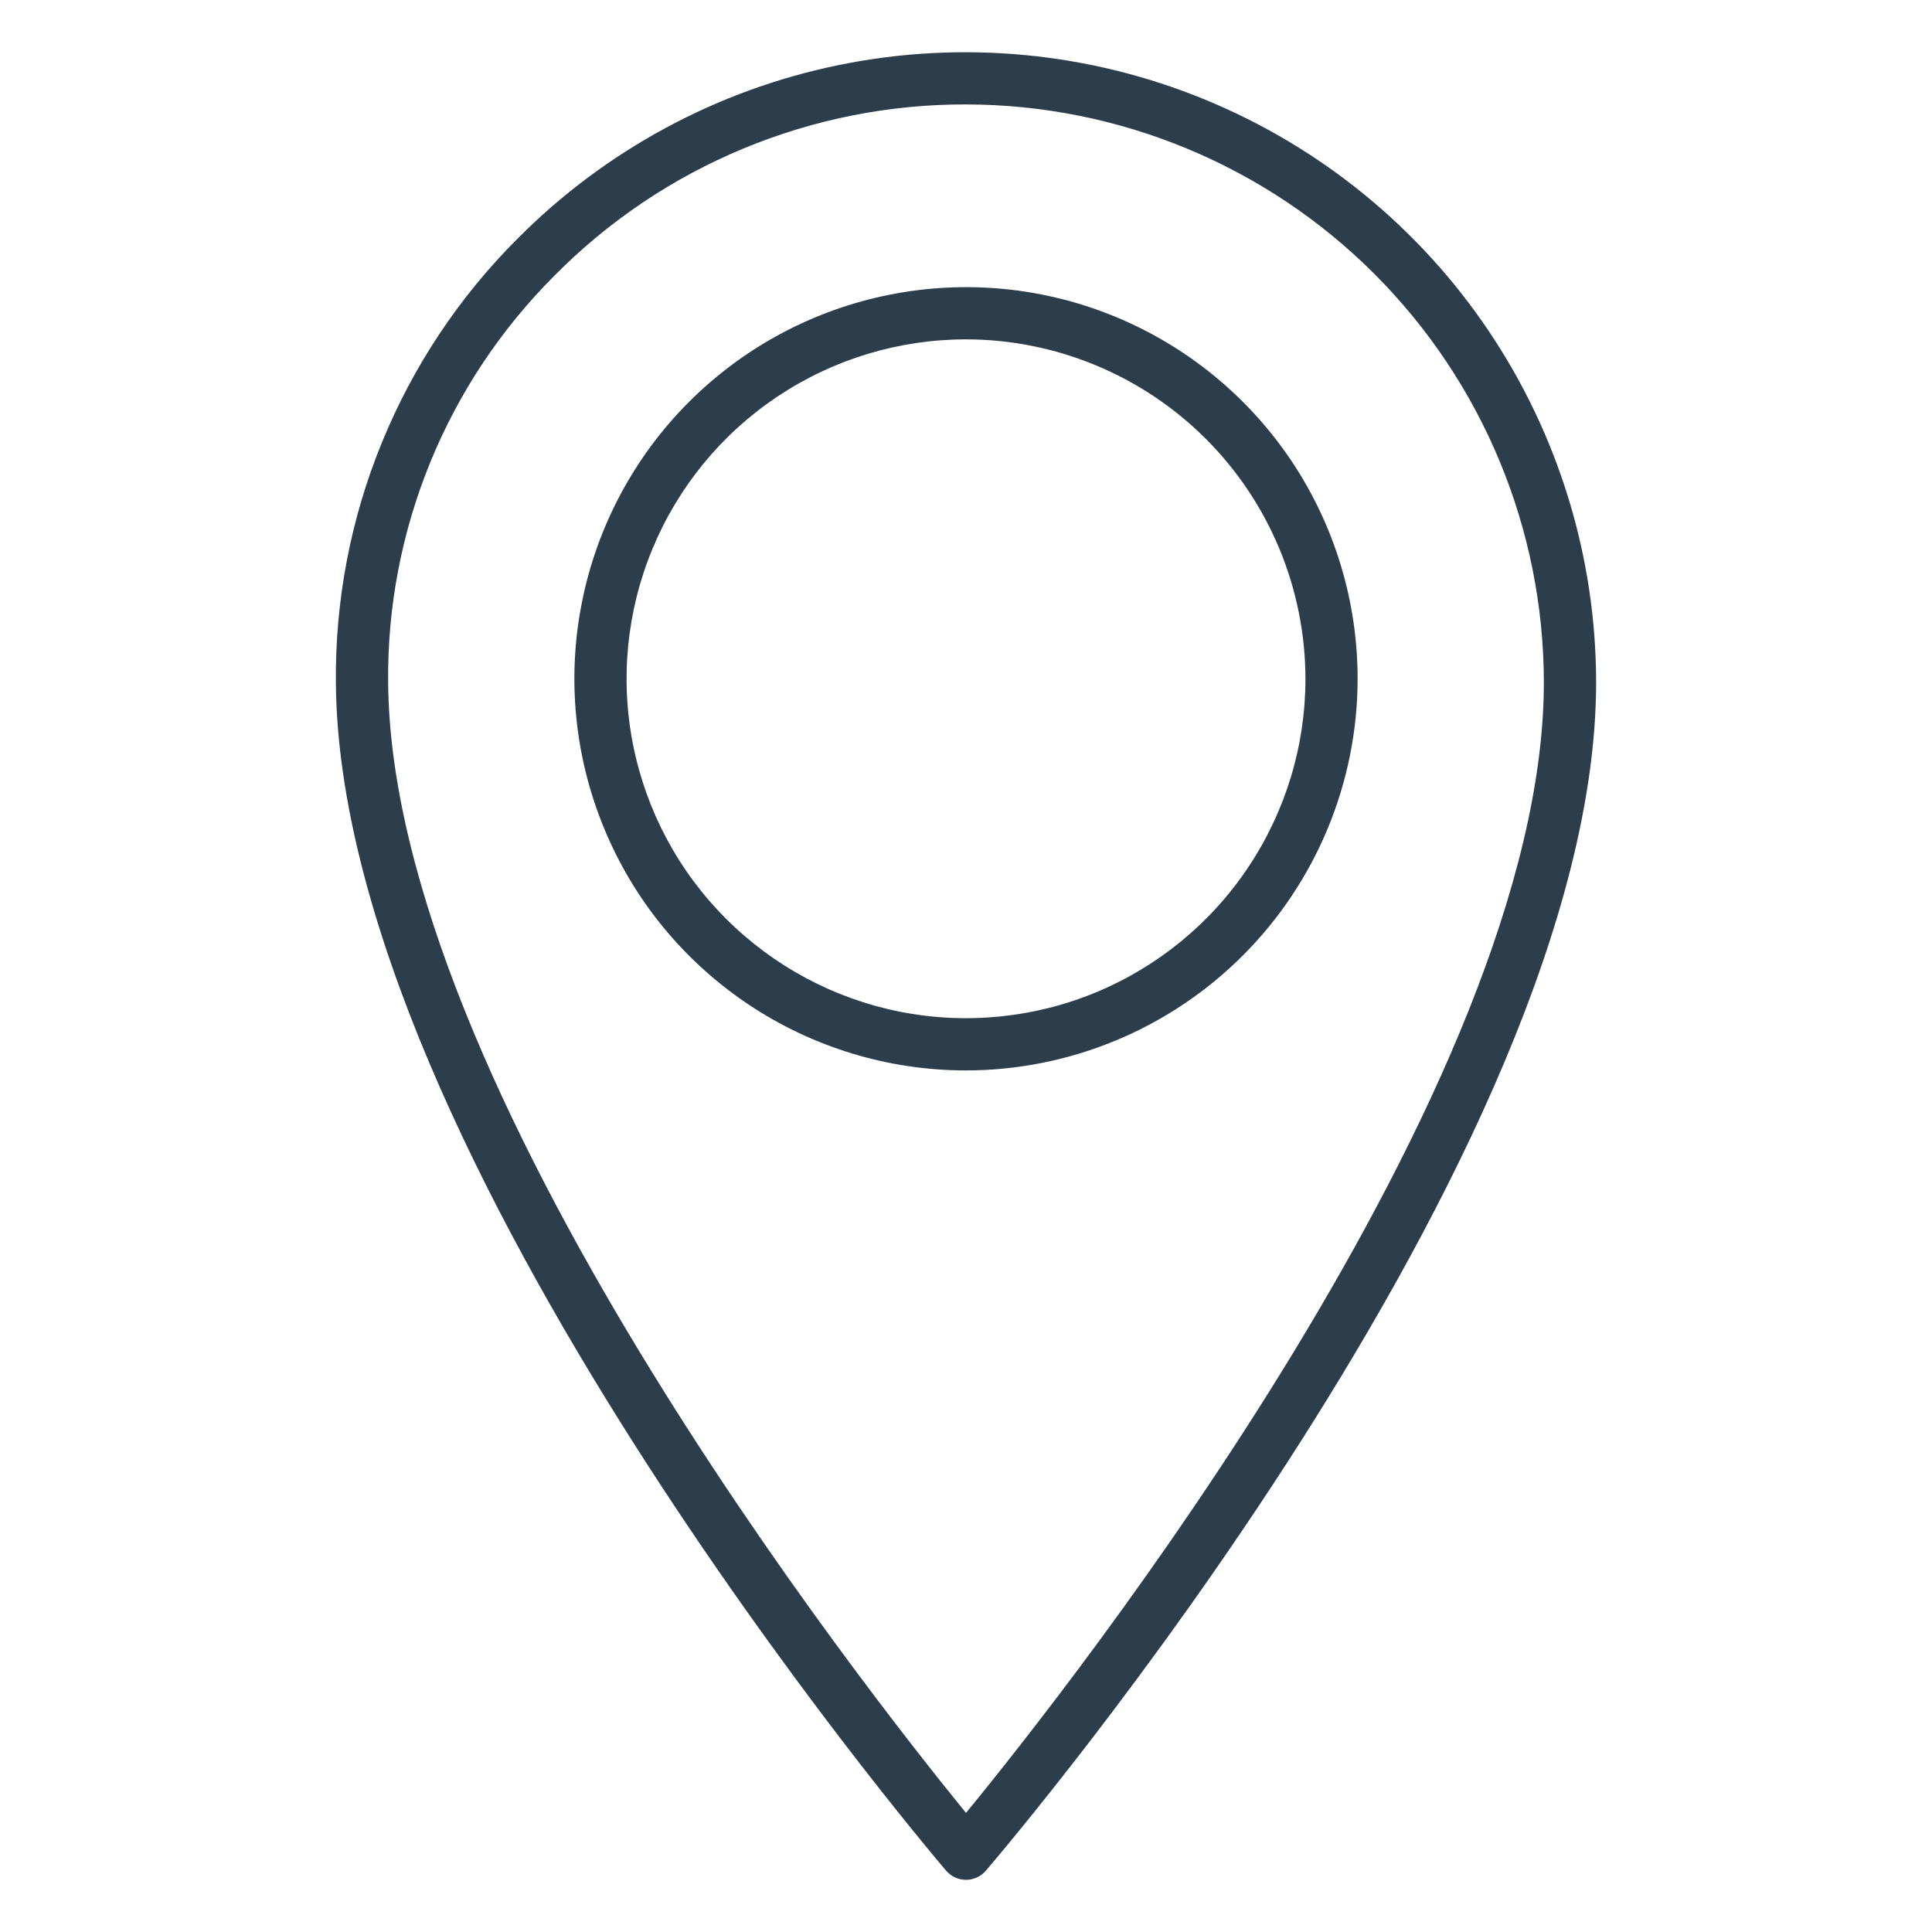 <svg width="20" height="20" viewBox="0 0 20 20" fill="none" xmlns="http://www.w3.org/2000/svg">
<g clip-path="url(#clip0_101_899)">
<path d="M53.693 4.582H42.747V-65.168C40.112 -62.654 36.646 -60.141 32.348 -57.627C28.092 -55.114 24.261 -53.229 20.855 -51.972V-62.553C26.977 -65.431 32.328 -68.918 36.909 -73.013C41.49 -77.107 44.733 -81.08 46.639 -84.931H53.693V4.582ZM83.429 -16.033L93.95 -17.006C94.842 -12.06 96.544 -8.472 99.058 -6.242C101.571 -4.013 104.794 -2.898 108.727 -2.898C112.092 -2.898 115.031 -3.668 117.544 -5.209C120.098 -6.749 122.186 -8.796 123.808 -11.35C125.429 -13.945 126.788 -17.431 127.882 -21.81C128.977 -26.188 129.524 -30.648 129.524 -35.188C129.524 -35.675 129.504 -36.404 129.463 -37.377C127.274 -33.891 124.274 -31.053 120.463 -28.864C116.693 -26.715 112.598 -25.641 108.179 -25.641C100.801 -25.641 94.558 -28.317 89.45 -33.668C84.342 -39.019 81.788 -46.073 81.788 -54.83C81.788 -63.871 84.443 -71.148 89.754 -76.661C95.105 -82.175 101.794 -84.931 109.821 -84.931C115.619 -84.931 120.909 -83.371 125.693 -80.249C130.517 -77.127 134.166 -72.668 136.639 -66.871C139.152 -61.114 140.409 -52.763 140.409 -41.817C140.409 -30.425 139.173 -21.344 136.7 -14.573C134.227 -7.844 130.538 -2.715 125.632 0.812C120.767 4.339 115.051 6.102 108.484 6.102C101.511 6.102 95.815 4.177 91.396 0.325C86.977 -3.567 84.321 -9.019 83.429 -16.033ZM128.247 -55.377C128.247 -61.661 126.565 -66.648 123.2 -70.337C119.875 -74.026 115.862 -75.871 111.159 -75.871C106.294 -75.871 102.058 -73.884 98.45 -69.911C94.842 -65.938 93.038 -60.79 93.038 -54.465C93.038 -48.79 94.74 -44.168 98.146 -40.6C101.592 -37.073 105.828 -35.31 110.855 -35.31C115.923 -35.31 120.078 -37.073 123.321 -40.6C126.605 -44.168 128.247 -49.094 128.247 -55.377ZM208.639 -5.938V4.582H149.713C149.632 1.947 150.058 -0.587 150.99 -3.019C152.49 -7.033 154.882 -10.986 158.166 -14.877C161.49 -18.769 166.274 -23.269 172.517 -28.377C182.206 -36.323 188.754 -42.607 192.159 -47.229C195.565 -51.891 197.267 -56.29 197.267 -60.425C197.267 -64.763 195.706 -68.411 192.585 -71.371C189.504 -74.371 185.47 -75.871 180.484 -75.871C175.213 -75.871 170.997 -74.29 167.835 -71.127C164.673 -67.965 163.071 -63.587 163.031 -57.992L151.781 -59.148C152.551 -67.54 155.45 -73.925 160.477 -78.303C165.504 -82.722 172.254 -84.931 180.727 -84.931C189.281 -84.931 196.051 -82.56 201.038 -77.817C206.024 -73.073 208.517 -67.195 208.517 -60.181C208.517 -56.614 207.788 -53.107 206.328 -49.661C204.869 -46.215 202.436 -42.587 199.031 -38.776C195.666 -34.965 190.051 -29.735 182.186 -23.087C175.619 -17.573 171.402 -13.823 169.538 -11.837C167.673 -9.891 166.132 -7.925 164.916 -5.938H208.639ZM14.105 126.967L24.625 125.994C25.517 130.94 27.22 134.528 29.733 136.758C32.247 138.987 35.47 140.102 39.402 140.102C42.767 140.102 45.706 139.332 48.22 137.791C50.774 136.251 52.862 134.204 54.483 131.65C56.105 129.055 57.463 125.569 58.558 121.19C59.652 116.812 60.2 112.352 60.2 107.812C60.2 107.325 60.179 106.596 60.139 105.623C57.95 109.109 54.95 111.947 51.139 114.136C47.369 116.285 43.274 117.359 38.855 117.359C31.477 117.359 25.233 114.683 20.125 109.332C15.017 103.981 12.463 96.927 12.463 88.17C12.463 79.129 15.119 71.852 20.429 66.339C25.781 60.825 32.47 58.069 40.497 58.069C46.294 58.069 51.585 59.629 56.369 62.751C61.193 65.873 64.842 70.332 67.315 76.129C69.828 81.886 71.085 90.237 71.085 101.183C71.085 112.575 69.848 121.656 67.375 128.427C64.902 135.156 61.213 140.285 56.308 143.812C51.443 147.339 45.727 149.102 39.159 149.102C32.186 149.102 26.49 147.177 22.071 143.325C17.652 139.433 14.997 133.981 14.105 126.967ZM58.923 87.623C58.923 81.339 57.24 76.352 53.875 72.663C50.551 68.974 46.538 67.129 41.835 67.129C36.97 67.129 32.733 69.116 29.125 73.089C25.517 77.062 23.713 82.21 23.713 88.535C23.713 94.21 25.416 98.832 28.821 102.4C32.267 105.927 36.504 107.69 41.531 107.69C46.598 107.69 50.754 105.927 53.997 102.4C57.281 98.832 58.923 93.906 58.923 87.623ZM81.848 124.048L92.794 122.589C94.051 128.791 96.179 133.271 99.179 136.028C102.22 138.744 105.909 140.102 110.247 140.102C115.396 140.102 119.734 138.319 123.261 134.751C126.828 131.183 128.612 126.764 128.612 121.494C128.612 116.467 126.97 112.332 123.686 109.089C120.402 105.805 116.227 104.163 111.159 104.163C109.092 104.163 106.517 104.569 103.436 105.379L104.652 95.771C105.382 95.852 105.97 95.893 106.416 95.893C111.078 95.893 115.274 94.677 119.004 92.244C122.734 89.812 124.598 86.062 124.598 80.994C124.598 76.981 123.24 73.656 120.524 71.021C117.808 68.386 114.301 67.069 110.004 67.069C105.747 67.069 102.2 68.406 99.362 71.082C96.524 73.758 94.7 77.771 93.889 83.123L82.943 81.177C84.281 73.839 87.321 68.163 92.065 64.15C96.808 60.096 102.706 58.069 109.761 58.069C114.625 58.069 119.105 59.123 123.2 61.231C127.294 63.298 130.416 66.136 132.565 69.744C134.754 73.352 135.848 77.183 135.848 81.237C135.848 85.089 134.815 88.596 132.747 91.758C130.679 94.92 127.619 97.433 123.565 99.298C128.835 100.514 132.929 103.048 135.848 106.9C138.767 110.71 140.227 115.494 140.227 121.251C140.227 129.035 137.389 135.643 131.713 141.075C126.038 146.467 118.862 149.163 110.186 149.163C102.362 149.163 95.855 146.832 90.666 142.17C85.517 137.508 82.578 131.467 81.848 124.048ZM152.754 126.967L163.274 125.994C164.166 130.94 165.869 134.528 168.382 136.758C170.896 138.987 174.119 140.102 178.051 140.102C181.416 140.102 184.355 139.332 186.869 137.791C189.423 136.251 191.511 134.204 193.132 131.65C194.754 129.055 196.112 125.569 197.206 121.19C198.301 116.812 198.848 112.352 198.848 107.812C198.848 107.325 198.828 106.596 198.788 105.623C196.598 109.109 193.598 111.947 189.788 114.136C186.017 116.285 181.923 117.359 177.504 117.359C170.125 117.359 163.882 114.683 158.774 109.332C153.666 103.981 151.112 96.927 151.112 88.17C151.112 79.129 153.767 71.852 159.078 66.339C164.429 60.825 171.119 58.069 179.146 58.069C184.943 58.069 190.234 59.629 195.017 62.751C199.842 65.873 203.49 70.332 205.963 76.129C208.477 81.886 209.734 90.237 209.734 101.183C209.734 112.575 208.497 121.656 206.024 128.427C203.551 135.156 199.862 140.285 194.956 143.812C190.092 147.339 184.375 149.102 177.808 149.102C170.835 149.102 165.139 147.177 160.72 143.325C156.301 139.433 153.646 133.981 152.754 126.967ZM197.571 87.623C197.571 81.339 195.889 76.352 192.524 72.663C189.2 68.974 185.186 67.129 180.484 67.129C175.619 67.129 171.382 69.116 167.774 73.089C164.166 77.062 162.362 82.21 162.362 88.535C162.362 94.21 164.065 98.832 167.47 102.4C170.916 105.927 175.152 107.69 180.179 107.69C185.247 107.69 189.402 105.927 192.646 102.4C195.929 98.832 197.571 93.906 197.571 87.623ZM47.551 290.582V269.237H8.875V259.204L49.558 201.433H58.497V259.204H70.538V269.237H58.497V290.582H47.551ZM47.551 259.204V219.008L19.639 259.204H47.551ZM83.429 269.967L93.95 268.994C94.842 273.94 96.544 277.528 99.058 279.758C101.571 281.987 104.794 283.102 108.727 283.102C112.092 283.102 115.031 282.332 117.544 280.791C120.098 279.251 122.186 277.204 123.808 274.65C125.429 272.055 126.788 268.569 127.882 264.19C128.977 259.812 129.524 255.352 129.524 250.812C129.524 250.325 129.504 249.596 129.463 248.623C127.274 252.109 124.274 254.947 120.463 257.136C116.693 259.285 112.598 260.359 108.179 260.359C100.801 260.359 94.558 257.683 89.45 252.332C84.342 246.981 81.788 239.927 81.788 231.17C81.788 222.129 84.443 214.852 89.754 209.339C95.105 203.825 101.794 201.069 109.821 201.069C115.619 201.069 120.909 202.629 125.693 205.751C130.517 208.873 134.166 213.332 136.639 219.129C139.152 224.886 140.409 233.237 140.409 244.183C140.409 255.575 139.173 264.656 136.7 271.427C134.227 278.156 130.538 283.285 125.632 286.812C120.767 290.339 115.051 292.102 108.484 292.102C101.511 292.102 95.815 290.177 91.396 286.325C86.977 282.433 84.321 276.981 83.429 269.967ZM128.247 230.623C128.247 224.339 126.565 219.352 123.2 215.663C119.875 211.974 115.862 210.129 111.159 210.129C106.294 210.129 102.058 212.116 98.45 216.089C94.842 220.062 93.038 225.21 93.038 231.535C93.038 237.21 94.74 241.832 98.146 245.4C101.592 248.927 105.828 250.69 110.855 250.69C115.923 250.69 120.078 248.927 123.321 245.4C126.605 241.832 128.247 236.906 128.247 230.623ZM151.112 267.231L162.605 266.258C163.456 271.852 165.423 276.069 168.504 278.906C171.625 281.704 175.375 283.102 179.754 283.102C185.024 283.102 189.484 281.116 193.132 277.143C196.781 273.17 198.605 267.9 198.605 261.332C198.605 255.089 196.842 250.163 193.315 246.555C189.828 242.947 185.247 241.143 179.571 241.143C176.044 241.143 172.862 241.954 170.024 243.575C167.186 245.156 164.956 247.224 163.335 249.778L153.058 248.44L161.693 202.65H206.024V213.109H170.45L165.646 237.069C170.997 233.339 176.612 231.474 182.49 231.474C190.274 231.474 196.842 234.17 202.193 239.562C207.544 244.954 210.22 251.886 210.22 260.359C210.22 268.427 207.869 275.4 203.166 281.278C197.45 288.494 189.646 292.102 179.754 292.102C171.646 292.102 165.017 289.832 159.869 285.291C154.761 280.751 151.842 274.731 151.112 267.231ZM14.105 412.967L24.625 411.994C25.517 416.94 27.22 420.528 29.733 422.758C32.247 424.987 35.47 426.102 39.402 426.102C42.767 426.102 45.706 425.332 48.22 423.791C50.774 422.251 52.862 420.204 54.483 417.65C56.105 415.055 57.463 411.569 58.558 407.19C59.652 402.812 60.2 398.352 60.2 393.812C60.2 393.325 60.179 392.596 60.139 391.623C57.95 395.109 54.95 397.947 51.139 400.136C47.369 402.285 43.274 403.359 38.855 403.359C31.477 403.359 25.233 400.683 20.125 395.332C15.017 389.981 12.463 382.927 12.463 374.17C12.463 365.129 15.119 357.852 20.429 352.339C25.781 346.825 32.47 344.069 40.497 344.069C46.294 344.069 51.585 345.629 56.369 348.751C61.193 351.873 64.842 356.332 67.315 362.129C69.828 367.886 71.085 376.237 71.085 387.183C71.085 398.575 69.848 407.656 67.375 414.427C64.902 421.156 61.213 426.285 56.308 429.812C51.443 433.339 45.727 435.102 39.159 435.102C32.186 435.102 26.49 433.177 22.071 429.325C17.652 425.433 14.997 419.981 14.105 412.967ZM58.923 373.623C58.923 367.339 57.24 362.352 53.875 358.663C50.551 354.974 46.538 353.129 41.835 353.129C36.97 353.129 32.733 355.116 29.125 359.089C25.517 363.062 23.713 368.21 23.713 374.535C23.713 380.21 25.416 384.832 28.821 388.4C32.267 391.927 36.504 393.69 41.531 393.69C46.598 393.69 50.754 391.927 53.997 388.4C57.281 384.832 58.923 379.906 58.923 373.623ZM138.585 366.264L127.7 367.116C126.727 362.819 125.348 359.697 123.565 357.751C120.605 354.629 116.956 353.069 112.619 353.069C109.132 353.069 106.071 354.041 103.436 355.987C99.99 358.501 97.274 362.17 95.288 366.994C93.301 371.819 92.267 378.69 92.186 387.609C94.821 383.596 98.044 380.616 101.855 378.67C105.666 376.724 109.659 375.751 113.835 375.751C121.132 375.751 127.335 378.447 132.443 383.839C137.592 389.19 140.166 396.123 140.166 404.636C140.166 410.231 138.95 415.44 136.517 420.264C134.125 425.048 130.821 428.717 126.605 431.271C122.389 433.825 117.605 435.102 112.254 435.102C103.132 435.102 95.693 431.758 89.936 425.069C84.179 418.339 81.301 407.271 81.301 391.866C81.301 374.636 84.484 362.109 90.848 354.285C96.402 347.474 103.882 344.069 113.288 344.069C120.301 344.069 126.038 346.035 130.497 349.967C134.997 353.9 137.693 359.332 138.585 366.264ZM93.889 404.697C93.889 408.467 94.679 412.075 96.26 415.521C97.882 418.967 100.132 421.602 103.011 423.427C105.889 425.21 108.909 426.102 112.071 426.102C116.693 426.102 120.666 424.237 123.99 420.508C127.315 416.778 128.977 411.71 128.977 405.305C128.977 399.143 127.335 394.298 124.051 390.771C120.767 387.204 116.632 385.42 111.646 385.42C106.7 385.42 102.504 387.204 99.058 390.771C95.612 394.298 93.889 398.94 93.889 404.697ZM152.754 412.967L163.274 411.994C164.166 416.94 165.869 420.528 168.382 422.758C170.896 424.987 174.119 426.102 178.051 426.102C181.416 426.102 184.355 425.332 186.869 423.791C189.423 422.251 191.511 420.204 193.132 417.65C194.754 415.055 196.112 411.569 197.206 407.19C198.301 402.812 198.848 398.352 198.848 393.812C198.848 393.325 198.828 392.596 198.788 391.623C196.598 395.109 193.598 397.947 189.788 400.136C186.017 402.285 181.923 403.359 177.504 403.359C170.125 403.359 163.882 400.683 158.774 395.332C153.666 389.981 151.112 382.927 151.112 374.17C151.112 365.129 153.767 357.852 159.078 352.339C164.429 346.825 171.119 344.069 179.146 344.069C184.943 344.069 190.234 345.629 195.017 348.751C199.842 351.873 203.49 356.332 205.963 362.129C208.477 367.886 209.734 376.237 209.734 387.183C209.734 398.575 208.497 407.656 206.024 414.427C203.551 421.156 199.862 426.285 194.956 429.812C190.092 433.339 184.375 435.102 177.808 435.102C170.835 435.102 165.139 433.177 160.72 429.325C156.301 425.433 153.646 419.981 152.754 412.967ZM197.571 373.623C197.571 367.339 195.889 362.352 192.524 358.663C189.2 354.974 185.186 353.129 180.484 353.129C175.619 353.129 171.382 355.116 167.774 359.089C164.166 363.062 162.362 368.21 162.362 374.535C162.362 380.21 164.065 384.832 167.47 388.4C170.916 391.927 175.152 393.69 180.179 393.69C185.247 393.69 189.402 391.927 192.646 388.4C195.929 384.832 197.571 379.906 197.571 373.623ZM13.193 499.109V488.589H70.902V497.102C65.227 503.143 59.592 511.17 53.997 521.183C48.443 531.197 44.146 541.494 41.105 552.075C38.916 559.535 37.517 567.704 36.909 576.582H25.659C25.781 569.569 27.159 561.096 29.794 551.163C32.429 541.231 36.2 531.663 41.105 522.46C46.051 513.217 51.301 505.433 56.855 499.109H13.193ZM83.429 555.967L93.95 554.994C94.842 559.94 96.544 563.528 99.058 565.758C101.571 567.987 104.794 569.102 108.727 569.102C112.092 569.102 115.031 568.332 117.544 566.791C120.098 565.251 122.186 563.204 123.808 560.65C125.429 558.055 126.788 554.569 127.882 550.19C128.977 545.812 129.524 541.352 129.524 536.812C129.524 536.325 129.504 535.596 129.463 534.623C127.274 538.109 124.274 540.947 120.463 543.136C116.693 545.285 112.598 546.359 108.179 546.359C100.801 546.359 94.558 543.683 89.45 538.332C84.342 532.981 81.788 525.927 81.788 517.17C81.788 508.129 84.443 500.852 89.754 495.339C95.105 489.825 101.794 487.069 109.821 487.069C115.619 487.069 120.909 488.629 125.693 491.751C130.517 494.873 134.166 499.332 136.639 505.129C139.152 510.886 140.409 519.237 140.409 530.183C140.409 541.575 139.173 550.656 136.7 557.427C134.227 564.156 130.538 569.285 125.632 572.812C120.767 576.339 115.051 578.102 108.484 578.102C101.511 578.102 95.815 576.177 91.396 572.325C86.977 568.433 84.321 562.981 83.429 555.967ZM128.247 516.623C128.247 510.339 126.565 505.352 123.2 501.663C119.875 497.974 115.862 496.129 111.159 496.129C106.294 496.129 102.058 498.116 98.45 502.089C94.842 506.062 93.038 511.21 93.038 517.535C93.038 523.21 94.74 527.832 98.146 531.4C101.592 534.927 105.828 536.69 110.855 536.69C115.923 536.69 120.078 534.927 123.321 531.4C126.605 527.832 128.247 522.906 128.247 516.623ZM167.956 528.237C163.416 526.575 160.051 524.204 157.862 521.123C155.673 518.041 154.578 514.352 154.578 510.055C154.578 503.569 156.909 498.116 161.571 493.697C166.234 489.278 172.436 487.069 180.179 487.069C187.963 487.069 194.227 489.339 198.97 493.879C203.713 498.379 206.085 503.873 206.085 510.359C206.085 514.494 204.99 518.102 202.801 521.183C200.652 524.224 197.369 526.575 192.95 528.237C198.423 530.021 202.578 532.9 205.416 536.873C208.294 540.846 209.734 545.589 209.734 551.102C209.734 558.724 207.038 565.129 201.646 570.319C196.254 575.508 189.159 578.102 180.362 578.102C171.565 578.102 164.47 575.508 159.078 570.319C153.686 565.089 150.99 558.582 150.99 550.798C150.99 545.001 152.45 540.156 155.369 536.264C158.328 532.332 162.524 529.656 167.956 528.237ZM165.767 509.69C165.767 513.906 167.125 517.352 169.842 520.028C172.558 522.704 176.085 524.041 180.423 524.041C184.639 524.041 188.085 522.724 190.761 520.089C193.477 517.413 194.835 514.15 194.835 510.298C194.835 506.285 193.436 502.92 190.639 500.204C187.882 497.447 184.436 496.069 180.301 496.069C176.125 496.069 172.659 497.406 169.902 500.082C167.146 502.758 165.767 505.96 165.767 509.69ZM162.24 550.859C162.24 553.981 162.97 557.001 164.429 559.92C165.929 562.839 168.139 565.109 171.058 566.731C173.977 568.312 177.119 569.102 180.484 569.102C185.713 569.102 190.031 567.42 193.436 564.055C196.842 560.69 198.544 556.413 198.544 551.224C198.544 545.954 196.781 541.596 193.254 538.15C189.767 534.704 185.389 532.981 180.119 532.981C174.97 532.981 170.693 534.683 167.288 538.089C163.923 541.494 162.24 545.751 162.24 550.859ZM14.105 698.967L24.625 697.994C25.517 702.94 27.22 706.528 29.733 708.758C32.247 710.987 35.47 712.102 39.402 712.102C42.767 712.102 45.706 711.332 48.22 709.791C50.774 708.251 52.862 706.204 54.483 703.65C56.105 701.055 57.463 697.569 58.558 693.19C59.652 688.812 60.2 684.352 60.2 679.812C60.2 679.325 60.179 678.596 60.139 677.623C57.95 681.109 54.95 683.947 51.139 686.136C47.369 688.285 43.274 689.359 38.855 689.359C31.477 689.359 25.233 686.683 20.125 681.332C15.017 675.981 12.463 668.927 12.463 660.17C12.463 651.129 15.119 643.852 20.429 638.339C25.781 632.825 32.47 630.069 40.497 630.069C46.294 630.069 51.585 631.629 56.369 634.751C61.193 637.873 64.842 642.332 67.315 648.129C69.828 653.886 71.085 662.237 71.085 673.183C71.085 684.575 69.848 693.656 67.375 700.427C64.902 707.156 61.213 712.285 56.308 715.812C51.443 719.339 45.727 721.102 39.159 721.102C32.186 721.102 26.49 719.177 22.071 715.325C17.652 711.433 14.997 705.981 14.105 698.967ZM58.923 659.623C58.923 653.339 57.24 648.352 53.875 644.663C50.551 640.974 46.538 639.129 41.835 639.129C36.97 639.129 32.733 641.116 29.125 645.089C25.517 649.062 23.713 654.21 23.713 660.535C23.713 666.21 25.416 670.832 28.821 674.4C32.267 677.927 36.504 679.69 41.531 679.69C46.598 679.69 50.754 677.927 53.997 674.4C57.281 670.832 58.923 665.906 58.923 659.623ZM83.429 698.967L93.95 697.994C94.842 702.94 96.544 706.528 99.058 708.758C101.571 710.987 104.794 712.102 108.727 712.102C112.092 712.102 115.031 711.332 117.544 709.791C120.098 708.251 122.186 706.204 123.808 703.65C125.429 701.055 126.788 697.569 127.882 693.19C128.977 688.812 129.524 684.352 129.524 679.812C129.524 679.325 129.504 678.596 129.463 677.623C127.274 681.109 124.274 683.947 120.463 686.136C116.693 688.285 112.598 689.359 108.179 689.359C100.801 689.359 94.558 686.683 89.45 681.332C84.342 675.981 81.788 668.927 81.788 660.17C81.788 651.129 84.443 643.852 89.754 638.339C95.105 632.825 101.794 630.069 109.821 630.069C115.619 630.069 120.909 631.629 125.693 634.751C130.517 637.873 134.166 642.332 136.639 648.129C139.152 653.886 140.409 662.237 140.409 673.183C140.409 684.575 139.173 693.656 136.7 700.427C134.227 707.156 130.538 712.285 125.632 715.812C120.767 719.339 115.051 721.102 108.484 721.102C101.511 721.102 95.815 719.177 91.396 715.325C86.977 711.433 84.321 705.981 83.429 698.967ZM128.247 659.623C128.247 653.339 126.565 648.352 123.2 644.663C119.875 640.974 115.862 639.129 111.159 639.129C106.294 639.129 102.058 641.116 98.45 645.089C94.842 649.062 93.038 654.21 93.038 660.535C93.038 666.21 94.74 670.832 98.146 674.4C101.592 677.927 105.828 679.69 110.855 679.69C115.923 679.69 120.078 677.927 123.321 674.4C126.605 670.832 128.247 665.906 128.247 659.623ZM152.754 698.967L163.274 697.994C164.166 702.94 165.869 706.528 168.382 708.758C170.896 710.987 174.119 712.102 178.051 712.102C181.416 712.102 184.355 711.332 186.869 709.791C189.423 708.251 191.511 706.204 193.132 703.65C194.754 701.055 196.112 697.569 197.206 693.19C198.301 688.812 198.848 684.352 198.848 679.812C198.848 679.325 198.828 678.596 198.788 677.623C196.598 681.109 193.598 683.947 189.788 686.136C186.017 688.285 181.923 689.359 177.504 689.359C170.125 689.359 163.882 686.683 158.774 681.332C153.666 675.981 151.112 668.927 151.112 660.17C151.112 651.129 153.767 643.852 159.078 638.339C164.429 632.825 171.119 630.069 179.146 630.069C184.943 630.069 190.234 631.629 195.017 634.751C199.842 637.873 203.49 642.332 205.963 648.129C208.477 653.886 209.734 662.237 209.734 673.183C209.734 684.575 208.497 693.656 206.024 700.427C203.551 707.156 199.862 712.285 194.956 715.812C190.092 719.339 184.375 721.102 177.808 721.102C170.835 721.102 165.139 719.177 160.72 715.325C156.301 711.433 153.646 705.981 152.754 698.967ZM197.571 659.623C197.571 653.339 195.889 648.352 192.524 644.663C189.2 640.974 185.186 639.129 180.484 639.129C175.619 639.129 171.382 641.116 167.774 645.089C164.166 649.062 162.362 654.21 162.362 660.535C162.362 666.21 164.065 670.832 167.47 674.4C170.916 677.927 175.152 679.69 180.179 679.69C185.247 679.69 189.402 677.927 192.646 674.4C195.929 670.832 197.571 665.906 197.571 659.623ZM53.693 862.582H42.747V792.832C40.112 795.346 36.646 797.859 32.348 800.373C28.092 802.886 24.261 804.771 20.855 806.028V795.447C26.977 792.569 32.328 789.082 36.909 784.987C41.49 780.893 44.733 776.92 46.639 773.069H53.693V862.582ZM81.788 818.616C81.788 808.075 82.862 799.602 85.01 793.197C87.2 786.751 90.423 781.785 94.679 778.298C98.977 774.812 104.369 773.069 110.855 773.069C115.639 773.069 119.835 774.041 123.443 775.987C127.051 777.893 130.031 780.67 132.382 784.319C134.734 787.927 136.578 792.346 137.916 797.575C139.254 802.764 139.923 809.778 139.923 818.616C139.923 829.075 138.848 837.528 136.7 843.974C134.551 850.379 131.328 855.346 127.031 858.873C122.774 862.359 117.382 864.102 110.855 864.102C102.261 864.102 95.51 861.021 90.605 854.859C84.727 847.44 81.788 835.359 81.788 818.616ZM93.038 818.616C93.038 833.251 94.74 843.001 98.146 847.866C101.592 852.69 105.828 855.102 110.855 855.102C115.882 855.102 120.098 852.67 123.504 847.805C126.95 842.94 128.673 833.21 128.673 818.616C128.673 803.94 126.95 794.19 123.504 789.366C120.098 784.541 115.842 782.129 110.734 782.129C105.706 782.129 101.693 784.258 98.693 788.514C94.923 793.947 93.038 803.981 93.038 818.616ZM152.754 841.967L163.274 840.994C164.166 845.94 165.869 849.528 168.382 851.758C170.896 853.987 174.119 855.102 178.051 855.102C181.416 855.102 184.355 854.332 186.869 852.791C189.423 851.251 191.511 849.204 193.132 846.65C194.754 844.055 196.112 840.569 197.206 836.19C198.301 831.812 198.848 827.352 198.848 822.812C198.848 822.325 198.828 821.596 198.788 820.623C196.598 824.109 193.598 826.947 189.788 829.136C186.017 831.285 181.923 832.359 177.504 832.359C170.125 832.359 163.882 829.683 158.774 824.332C153.666 818.981 151.112 811.927 151.112 803.17C151.112 794.129 153.767 786.852 159.078 781.339C164.429 775.825 171.119 773.069 179.146 773.069C184.943 773.069 190.234 774.629 195.017 777.751C199.842 780.873 203.49 785.332 205.963 791.129C208.477 796.886 209.734 805.237 209.734 816.183C209.734 827.575 208.497 836.656 206.024 843.427C203.551 850.156 199.862 855.285 194.956 858.812C190.092 862.339 184.375 864.102 177.808 864.102C170.835 864.102 165.139 862.177 160.72 858.325C156.301 854.433 153.646 848.981 152.754 841.967ZM197.571 802.623C197.571 796.339 195.889 791.352 192.524 787.663C189.2 783.974 185.186 782.129 180.484 782.129C175.619 782.129 171.382 784.116 167.774 788.089C164.166 792.062 162.362 797.21 162.362 803.535C162.362 809.21 164.065 813.832 167.47 817.4C170.916 820.927 175.152 822.69 180.179 822.69C185.247 822.69 189.402 820.927 192.646 817.4C195.929 813.832 197.571 808.906 197.571 802.623ZM53.693 1005.58H42.747V935.832C40.112 938.346 36.646 940.859 32.348 943.373C28.092 945.886 24.261 947.771 20.855 949.028V938.447C26.977 935.569 32.328 932.082 36.909 927.987C41.49 923.893 44.733 919.92 46.639 916.069H53.693V1005.58ZM113.774 1005.58H102.828V935.832C100.193 938.346 96.727 940.859 92.429 943.373C88.173 945.886 84.342 947.771 80.936 949.028V938.447C87.058 935.569 92.409 932.082 96.99 927.987C101.571 923.893 104.815 919.92 106.72 916.069H113.774V1005.58ZM143.511 984.967L154.031 983.994C154.923 988.94 156.625 992.528 159.139 994.758C161.652 996.987 164.875 998.102 168.808 998.102C172.173 998.102 175.112 997.332 177.625 995.791C180.179 994.251 182.267 992.204 183.889 989.65C185.511 987.055 186.869 983.569 187.963 979.19C189.058 974.812 189.605 970.352 189.605 965.812C189.605 965.325 189.585 964.596 189.544 963.623C187.355 967.109 184.355 969.947 180.544 972.136C176.774 974.285 172.679 975.359 168.261 975.359C160.882 975.359 154.639 972.683 149.531 967.332C144.423 961.981 141.869 954.927 141.869 946.17C141.869 937.129 144.524 929.852 149.835 924.339C155.186 918.825 161.875 916.069 169.902 916.069C175.7 916.069 180.99 917.629 185.774 920.751C190.598 923.873 194.247 928.332 196.72 934.129C199.234 939.886 200.49 948.237 200.49 959.183C200.49 970.575 199.254 979.656 196.781 986.427C194.308 993.156 190.619 998.285 185.713 1001.81C180.848 1005.34 175.132 1007.1 168.565 1007.1C161.592 1007.1 155.896 1005.18 151.477 1001.33C147.058 997.433 144.402 991.981 143.511 984.967ZM188.328 945.623C188.328 939.339 186.646 934.352 183.281 930.663C179.956 926.974 175.943 925.129 171.24 925.129C166.375 925.129 162.139 927.116 158.531 931.089C154.923 935.062 153.119 940.21 153.119 946.535C153.119 952.21 154.821 956.832 158.227 960.4C161.673 963.927 165.909 965.69 170.936 965.69C176.004 965.69 180.159 963.927 183.402 960.4C186.686 956.832 188.328 951.906 188.328 945.623ZM53.693 1148.58H42.747V1078.83C40.112 1081.35 36.646 1083.86 32.348 1086.37C28.092 1088.89 24.261 1090.77 20.855 1092.03V1081.45C26.977 1078.57 32.328 1075.08 36.909 1070.99C41.49 1066.89 44.733 1062.92 46.639 1059.07H53.693V1148.58ZM139.315 1138.06V1148.58H80.389C80.308 1145.95 80.734 1143.41 81.666 1140.98C83.166 1136.97 85.558 1133.01 88.842 1129.12C92.166 1125.23 96.95 1120.73 103.193 1115.62C112.882 1107.68 119.429 1101.39 122.835 1096.77C126.24 1092.11 127.943 1087.71 127.943 1083.58C127.943 1079.24 126.382 1075.59 123.261 1072.63C120.179 1069.63 116.146 1068.13 111.159 1068.13C105.889 1068.13 101.673 1069.71 98.51 1072.87C95.348 1076.03 93.747 1080.41 93.707 1086.01L82.457 1084.85C83.227 1076.46 86.125 1070.08 91.152 1065.7C96.179 1061.28 102.929 1059.07 111.402 1059.07C119.956 1059.07 126.727 1061.44 131.713 1066.18C136.7 1070.93 139.193 1076.81 139.193 1083.82C139.193 1087.39 138.463 1090.89 137.004 1094.34C135.544 1097.78 133.112 1101.41 129.706 1105.22C126.342 1109.03 120.727 1114.26 112.862 1120.91C106.294 1126.43 102.078 1130.18 100.213 1132.16C98.348 1134.11 96.808 1136.08 95.592 1138.06H139.315ZM152.754 1127.97L163.274 1126.99C164.166 1131.94 165.869 1135.53 168.382 1137.76C170.896 1139.99 174.119 1141.1 178.051 1141.1C181.416 1141.1 184.355 1140.33 186.869 1138.79C189.423 1137.25 191.511 1135.2 193.132 1132.65C194.754 1130.06 196.112 1126.57 197.206 1122.19C198.301 1117.81 198.848 1113.35 198.848 1108.81C198.848 1108.33 198.828 1107.6 198.788 1106.62C196.598 1110.11 193.598 1112.95 189.788 1115.14C186.017 1117.28 181.923 1118.36 177.504 1118.36C170.125 1118.36 163.882 1115.68 158.774 1110.33C153.666 1104.98 151.112 1097.93 151.112 1089.17C151.112 1080.13 153.767 1072.85 159.078 1067.34C164.429 1061.83 171.119 1059.07 179.146 1059.07C184.943 1059.07 190.234 1060.63 195.017 1063.75C199.842 1066.87 203.49 1071.33 205.963 1077.13C208.477 1082.89 209.734 1091.24 209.734 1102.18C209.734 1113.58 208.497 1122.66 206.024 1129.43C203.551 1136.16 199.862 1141.28 194.956 1144.81C190.092 1148.34 184.375 1150.1 177.808 1150.1C170.835 1150.1 165.139 1148.18 160.72 1144.33C156.301 1140.43 153.646 1134.98 152.754 1127.97ZM197.571 1088.62C197.571 1082.34 195.889 1077.35 192.524 1073.66C189.2 1069.97 185.186 1068.13 180.484 1068.13C175.619 1068.13 171.382 1070.12 167.774 1074.09C164.166 1078.06 162.362 1083.21 162.362 1089.53C162.362 1095.21 164.065 1099.83 167.47 1103.4C170.916 1106.93 175.152 1108.69 180.179 1108.69C185.247 1108.69 189.402 1106.93 192.646 1103.4C195.929 1099.83 197.571 1094.91 197.571 1088.62ZM53.693 1291.58H42.747V1221.83C40.112 1224.35 36.646 1226.86 32.348 1229.37C28.092 1231.89 24.261 1233.77 20.855 1235.03V1224.45C26.977 1221.57 32.328 1218.08 36.909 1213.99C41.49 1209.89 44.733 1205.92 46.639 1202.07H53.693V1291.58ZM81.848 1268.05L92.794 1266.59C94.051 1272.79 96.179 1277.27 99.179 1280.03C102.22 1282.74 105.909 1284.1 110.247 1284.1C115.396 1284.1 119.734 1282.32 123.261 1278.75C126.828 1275.18 128.612 1270.76 128.612 1265.49C128.612 1260.47 126.97 1256.33 123.686 1253.09C120.402 1249.81 116.227 1248.16 111.159 1248.16C109.092 1248.16 106.517 1248.57 103.436 1249.38L104.652 1239.77C105.382 1239.85 105.97 1239.89 106.416 1239.89C111.078 1239.89 115.274 1238.68 119.004 1236.24C122.734 1233.81 124.598 1230.06 124.598 1224.99C124.598 1220.98 123.24 1217.66 120.524 1215.02C117.808 1212.39 114.301 1211.07 110.004 1211.07C105.747 1211.07 102.2 1212.41 99.362 1215.08C96.524 1217.76 94.7 1221.77 93.889 1227.12L82.943 1225.18C84.281 1217.84 87.321 1212.16 92.065 1208.15C96.808 1204.1 102.706 1202.07 109.761 1202.07C114.625 1202.07 119.105 1203.12 123.2 1205.23C127.294 1207.3 130.416 1210.14 132.565 1213.74C134.754 1217.35 135.848 1221.18 135.848 1225.24C135.848 1229.09 134.815 1232.6 132.747 1235.76C130.679 1238.92 127.619 1241.43 123.565 1243.3C128.835 1244.51 132.929 1247.05 135.848 1250.9C138.767 1254.71 140.227 1259.49 140.227 1265.25C140.227 1273.03 137.389 1279.64 131.713 1285.08C126.038 1290.47 118.862 1293.16 110.186 1293.16C102.362 1293.16 95.855 1290.83 90.666 1286.17C85.517 1281.51 82.578 1275.47 81.848 1268.05ZM152.754 1270.97L163.274 1269.99C164.166 1274.94 165.869 1278.53 168.382 1280.76C170.896 1282.99 174.119 1284.1 178.051 1284.1C181.416 1284.1 184.355 1283.33 186.869 1281.79C189.423 1280.25 191.511 1278.2 193.132 1275.65C194.754 1273.06 196.112 1269.57 197.206 1265.19C198.301 1260.81 198.848 1256.35 198.848 1251.81C198.848 1251.33 198.828 1250.6 198.788 1249.62C196.598 1253.11 193.598 1255.95 189.788 1258.14C186.017 1260.28 181.923 1261.36 177.504 1261.36C170.125 1261.36 163.882 1258.68 158.774 1253.33C153.666 1247.98 151.112 1240.93 151.112 1232.17C151.112 1223.13 153.767 1215.85 159.078 1210.34C164.429 1204.83 171.119 1202.07 179.146 1202.07C184.943 1202.07 190.234 1203.63 195.017 1206.75C199.842 1209.87 203.49 1214.33 205.963 1220.13C208.477 1225.89 209.734 1234.24 209.734 1245.18C209.734 1256.58 208.497 1265.66 206.024 1272.43C203.551 1279.16 199.862 1284.28 194.956 1287.81C190.092 1291.34 184.375 1293.1 177.808 1293.1C170.835 1293.1 165.139 1291.18 160.72 1287.33C156.301 1283.43 153.646 1277.98 152.754 1270.97ZM197.571 1231.62C197.571 1225.34 195.889 1220.35 192.524 1216.66C189.2 1212.97 185.186 1211.13 180.484 1211.13C175.619 1211.13 171.382 1213.12 167.774 1217.09C164.166 1221.06 162.362 1226.21 162.362 1232.53C162.362 1238.21 164.065 1242.83 167.47 1246.4C170.916 1249.93 175.152 1251.69 180.179 1251.69C185.247 1251.69 189.402 1249.93 192.646 1246.4C195.929 1242.83 197.571 1237.91 197.571 1231.62ZM53.693 1434.58H42.747V1364.83C40.112 1367.35 36.646 1369.86 32.348 1372.37C28.092 1374.89 24.261 1376.77 20.855 1378.03V1367.45C26.977 1364.57 32.328 1361.08 36.909 1356.99C41.49 1352.89 44.733 1348.92 46.639 1345.07H53.693V1434.58ZM116.875 1434.58V1413.24H78.2V1403.2L118.882 1345.43H127.821V1403.2H139.862V1413.24H127.821V1434.58H116.875ZM116.875 1403.2V1363.01L88.963 1403.2H116.875ZM152.754 1413.97L163.274 1412.99C164.166 1417.94 165.869 1421.53 168.382 1423.76C170.896 1425.99 174.119 1427.1 178.051 1427.1C181.416 1427.1 184.355 1426.33 186.869 1424.79C189.423 1423.25 191.511 1421.2 193.132 1418.65C194.754 1416.06 196.112 1412.57 197.206 1408.19C198.301 1403.81 198.848 1399.35 198.848 1394.81C198.848 1394.33 198.828 1393.6 198.788 1392.62C196.598 1396.11 193.598 1398.95 189.788 1401.14C186.017 1403.28 181.923 1404.36 177.504 1404.36C170.125 1404.36 163.882 1401.68 158.774 1396.33C153.666 1390.98 151.112 1383.93 151.112 1375.17C151.112 1366.13 153.767 1358.85 159.078 1353.34C164.429 1347.83 171.119 1345.07 179.146 1345.07C184.943 1345.07 190.234 1346.63 195.017 1349.75C199.842 1352.87 203.49 1357.33 205.963 1363.13C208.477 1368.89 209.734 1377.24 209.734 1388.18C209.734 1399.58 208.497 1408.66 206.024 1415.43C203.551 1422.16 199.862 1427.28 194.956 1430.81C190.092 1434.34 184.375 1436.1 177.808 1436.1C170.835 1436.1 165.139 1434.18 160.72 1430.33C156.301 1426.43 153.646 1420.98 152.754 1413.97ZM197.571 1374.62C197.571 1368.34 195.889 1363.35 192.524 1359.66C189.2 1355.97 185.186 1354.13 180.484 1354.13C175.619 1354.13 171.382 1356.12 167.774 1360.09C164.166 1364.06 162.362 1369.21 162.362 1375.53C162.362 1381.21 164.065 1385.83 167.47 1389.4C170.916 1392.93 175.152 1394.69 180.179 1394.69C185.247 1394.69 189.402 1392.93 192.646 1389.4C195.929 1385.83 197.571 1380.91 197.571 1374.62ZM53.693 1577.58H42.747V1507.83C40.112 1510.35 36.646 1512.86 32.348 1515.37C28.092 1517.89 24.261 1519.77 20.855 1521.03V1510.45C26.977 1507.57 32.328 1504.08 36.909 1499.99C41.49 1495.89 44.733 1491.92 46.639 1488.07H53.693V1577.58ZM81.788 1554.23L93.281 1553.26C94.132 1558.85 96.098 1563.07 99.179 1565.91C102.301 1568.7 106.051 1570.1 110.429 1570.1C115.7 1570.1 120.159 1568.12 123.808 1564.14C127.456 1560.17 129.281 1554.9 129.281 1548.33C129.281 1542.09 127.517 1537.16 123.99 1533.56C120.504 1529.95 115.923 1528.14 110.247 1528.14C106.72 1528.14 103.538 1528.95 100.7 1530.58C97.862 1532.16 95.632 1534.22 94.01 1536.78L83.734 1535.44L92.369 1489.65H136.7V1500.11H101.125L96.321 1524.07C101.673 1520.34 107.288 1518.47 113.166 1518.47C120.95 1518.47 127.517 1521.17 132.869 1526.56C138.22 1531.95 140.896 1538.89 140.896 1547.36C140.896 1555.43 138.544 1562.4 133.842 1568.28C128.125 1575.49 120.321 1579.1 110.429 1579.1C102.321 1579.1 95.693 1576.83 90.544 1572.29C85.436 1567.75 82.517 1561.73 81.788 1554.23ZM152.754 1556.97L163.274 1555.99C164.166 1560.94 165.869 1564.53 168.382 1566.76C170.896 1568.99 174.119 1570.1 178.051 1570.1C181.416 1570.1 184.355 1569.33 186.869 1567.79C189.423 1566.25 191.511 1564.2 193.132 1561.65C194.754 1559.06 196.112 1555.57 197.206 1551.19C198.301 1546.81 198.848 1542.35 198.848 1537.81C198.848 1537.33 198.828 1536.6 198.788 1535.62C196.598 1539.11 193.598 1541.95 189.788 1544.14C186.017 1546.28 181.923 1547.36 177.504 1547.36C170.125 1547.36 163.882 1544.68 158.774 1539.33C153.666 1533.98 151.112 1526.93 151.112 1518.17C151.112 1509.13 153.767 1501.85 159.078 1496.34C164.429 1490.83 171.119 1488.07 179.146 1488.07C184.943 1488.07 190.234 1489.63 195.017 1492.75C199.842 1495.87 203.49 1500.33 205.963 1506.13C208.477 1511.89 209.734 1520.24 209.734 1531.18C209.734 1542.58 208.497 1551.66 206.024 1558.43C203.551 1565.16 199.862 1570.28 194.956 1573.81C190.092 1577.34 184.375 1579.1 177.808 1579.1C170.835 1579.1 165.139 1577.18 160.72 1573.33C156.301 1569.43 153.646 1563.98 152.754 1556.97ZM197.571 1517.62C197.571 1511.34 195.889 1506.35 192.524 1502.66C189.2 1498.97 185.186 1497.13 180.484 1497.13C175.619 1497.13 171.382 1499.12 167.774 1503.09C164.166 1507.06 162.362 1512.21 162.362 1518.53C162.362 1524.21 164.065 1528.83 167.47 1532.4C170.916 1535.93 175.152 1537.69 180.179 1537.69C185.247 1537.69 189.402 1535.93 192.646 1532.4C195.929 1528.83 197.571 1523.91 197.571 1517.62ZM53.693 1720.58H42.747V1650.83C40.112 1653.35 36.646 1655.86 32.348 1658.37C28.092 1660.89 24.261 1662.77 20.855 1664.03V1653.45C26.977 1650.57 32.328 1647.08 36.909 1642.99C41.49 1638.89 44.733 1634.92 46.639 1631.07H53.693V1720.58ZM138.585 1653.26L127.7 1654.12C126.727 1649.82 125.348 1646.7 123.565 1644.75C120.605 1641.63 116.956 1640.07 112.619 1640.07C109.132 1640.07 106.071 1641.04 103.436 1642.99C99.99 1645.5 97.274 1649.17 95.288 1653.99C93.301 1658.82 92.267 1665.69 92.186 1674.61C94.821 1670.6 98.044 1667.62 101.855 1665.67C105.666 1663.72 109.659 1662.75 113.835 1662.75C121.132 1662.75 127.335 1665.45 132.443 1670.84C137.592 1676.19 140.166 1683.12 140.166 1691.64C140.166 1697.23 138.95 1702.44 136.517 1707.26C134.125 1712.05 130.821 1715.72 126.605 1718.27C122.389 1720.83 117.605 1722.1 112.254 1722.1C103.132 1722.1 95.693 1718.76 89.936 1712.07C84.179 1705.34 81.301 1694.27 81.301 1678.87C81.301 1661.64 84.484 1649.11 90.848 1641.28C96.402 1634.47 103.882 1631.07 113.288 1631.07C120.301 1631.07 126.038 1633.03 130.497 1636.97C134.997 1640.9 137.693 1646.33 138.585 1653.26ZM93.889 1691.7C93.889 1695.47 94.679 1699.08 96.26 1702.52C97.882 1705.97 100.132 1708.6 103.011 1710.43C105.889 1712.21 108.909 1713.1 112.071 1713.1C116.693 1713.1 120.666 1711.24 123.99 1707.51C127.315 1703.78 128.977 1698.71 128.977 1692.31C128.977 1686.14 127.335 1681.3 124.051 1677.77C120.767 1674.2 116.632 1672.42 111.646 1672.42C106.7 1672.42 102.504 1674.2 99.058 1677.77C95.612 1681.3 93.889 1685.94 93.889 1691.7ZM152.754 1699.97L163.274 1698.99C164.166 1703.94 165.869 1707.53 168.382 1709.76C170.896 1711.99 174.119 1713.1 178.051 1713.1C181.416 1713.1 184.355 1712.33 186.869 1710.79C189.423 1709.25 191.511 1707.2 193.132 1704.65C194.754 1702.06 196.112 1698.57 197.206 1694.19C198.301 1689.81 198.848 1685.35 198.848 1680.81C198.848 1680.33 198.828 1679.6 198.788 1678.62C196.598 1682.11 193.598 1684.95 189.788 1687.14C186.017 1689.28 181.923 1690.36 177.504 1690.36C170.125 1690.36 163.882 1687.68 158.774 1682.33C153.666 1676.98 151.112 1669.93 151.112 1661.17C151.112 1652.13 153.767 1644.85 159.078 1639.34C164.429 1633.83 171.119 1631.07 179.146 1631.07C184.943 1631.07 190.234 1632.63 195.017 1635.75C199.842 1638.87 203.49 1643.33 205.963 1649.13C208.477 1654.89 209.734 1663.24 209.734 1674.18C209.734 1685.58 208.497 1694.66 206.024 1701.43C203.551 1708.16 199.862 1713.28 194.956 1716.81C190.092 1720.34 184.375 1722.1 177.808 1722.1C170.835 1722.1 165.139 1720.18 160.72 1716.33C156.301 1712.43 153.646 1706.98 152.754 1699.97ZM197.571 1660.62C197.571 1654.34 195.889 1649.35 192.524 1645.66C189.2 1641.97 185.186 1640.13 180.484 1640.13C175.619 1640.13 171.382 1642.12 167.774 1646.09C164.166 1650.06 162.362 1655.21 162.362 1661.53C162.362 1667.21 164.065 1671.83 167.47 1675.4C170.916 1678.93 175.152 1680.69 180.179 1680.69C185.247 1680.69 189.402 1678.93 192.646 1675.4C195.929 1671.83 197.571 1666.91 197.571 1660.62ZM53.693 1863.58H42.747V1793.83C40.112 1796.35 36.646 1798.86 32.348 1801.37C28.092 1803.89 24.261 1805.77 20.855 1807.03V1796.45C26.977 1793.57 32.328 1790.08 36.909 1785.99C41.49 1781.89 44.733 1777.92 46.639 1774.07H53.693V1863.58ZM82.517 1786.11V1775.59H140.227V1784.1C134.551 1790.14 128.916 1798.17 123.321 1808.18C117.767 1818.2 113.47 1828.49 110.429 1839.08C108.24 1846.53 106.842 1854.7 106.234 1863.58H94.984C95.105 1856.57 96.484 1848.1 99.119 1838.16C101.754 1828.23 105.524 1818.66 110.429 1809.46C115.375 1800.22 120.625 1792.43 126.179 1786.11H82.517ZM152.754 1842.97L163.274 1841.99C164.166 1846.94 165.869 1850.53 168.382 1852.76C170.896 1854.99 174.119 1856.1 178.051 1856.1C181.416 1856.1 184.355 1855.33 186.869 1853.79C189.423 1852.25 191.511 1850.2 193.132 1847.65C194.754 1845.06 196.112 1841.57 197.206 1837.19C198.301 1832.81 198.848 1828.35 198.848 1823.81C198.848 1823.33 198.828 1822.6 198.788 1821.62C196.598 1825.11 193.598 1827.95 189.788 1830.14C186.017 1832.28 181.923 1833.36 177.504 1833.36C170.125 1833.36 163.882 1830.68 158.774 1825.33C153.666 1819.98 151.112 1812.93 151.112 1804.17C151.112 1795.13 153.767 1787.85 159.078 1782.34C164.429 1776.83 171.119 1774.07 179.146 1774.07C184.943 1774.07 190.234 1775.63 195.017 1778.75C199.842 1781.87 203.49 1786.33 205.963 1792.13C208.477 1797.89 209.734 1806.24 209.734 1817.18C209.734 1828.58 208.497 1837.66 206.024 1844.43C203.551 1851.16 199.862 1856.28 194.956 1859.81C190.092 1863.34 184.375 1865.1 177.808 1865.1C170.835 1865.1 165.139 1863.18 160.72 1859.33C156.301 1855.43 153.646 1849.98 152.754 1842.97ZM197.571 1803.62C197.571 1797.34 195.889 1792.35 192.524 1788.66C189.2 1784.97 185.186 1783.13 180.484 1783.13C175.619 1783.13 171.382 1785.12 167.774 1789.09C164.166 1793.06 162.362 1798.21 162.362 1804.53C162.362 1810.21 164.065 1814.83 167.47 1818.4C170.916 1821.93 175.152 1823.69 180.179 1823.69C185.247 1823.69 189.402 1821.93 192.646 1818.4C195.929 1814.83 197.571 1809.91 197.571 1803.62ZM53.693 2006.58H42.747V1936.83C40.112 1939.35 36.646 1941.86 32.348 1944.37C28.092 1946.89 24.261 1948.77 20.855 1950.03V1939.45C26.977 1936.57 32.328 1933.08 36.909 1928.99C41.49 1924.89 44.733 1920.92 46.639 1917.07H53.693V2006.58ZM98.632 1958.24C94.092 1956.58 90.727 1954.2 88.538 1951.12C86.348 1948.04 85.254 1944.35 85.254 1940.06C85.254 1933.57 87.585 1928.12 92.247 1923.7C96.909 1919.28 103.112 1917.07 110.855 1917.07C118.639 1917.07 124.902 1919.34 129.646 1923.88C134.389 1928.38 136.761 1933.87 136.761 1940.36C136.761 1944.49 135.666 1948.1 133.477 1951.18C131.328 1954.22 128.044 1956.58 123.625 1958.24C129.098 1960.02 133.254 1962.9 136.092 1966.87C138.97 1970.85 140.409 1975.59 140.409 1981.1C140.409 1988.72 137.713 1995.13 132.321 2000.32C126.929 2005.51 119.835 2008.1 111.038 2008.1C102.24 2008.1 95.146 2005.51 89.754 2000.32C84.362 1995.09 81.666 1988.58 81.666 1980.8C81.666 1975 83.125 1970.16 86.044 1966.26C89.004 1962.33 93.2 1959.66 98.632 1958.24ZM96.443 1939.69C96.443 1943.91 97.801 1947.35 100.517 1950.03C103.234 1952.7 106.761 1954.04 111.098 1954.04C115.315 1954.04 118.761 1952.72 121.436 1950.09C124.152 1947.41 125.511 1944.15 125.511 1940.3C125.511 1936.28 124.112 1932.92 121.315 1930.2C118.558 1927.45 115.112 1926.07 110.977 1926.07C106.801 1926.07 103.335 1927.41 100.578 1930.08C97.821 1932.76 96.443 1935.96 96.443 1939.69ZM92.916 1980.86C92.916 1983.98 93.646 1987 95.105 1989.92C96.605 1992.84 98.815 1995.11 101.734 1996.73C104.652 1998.31 107.794 1999.1 111.159 1999.1C116.389 1999.1 120.706 1997.42 124.112 1994.06C127.517 1990.69 129.22 1986.41 129.22 1981.22C129.22 1975.95 127.456 1971.6 123.929 1968.15C120.443 1964.7 116.065 1962.98 110.794 1962.98C105.646 1962.98 101.369 1964.68 97.963 1968.09C94.598 1971.49 92.916 1975.75 92.916 1980.86ZM152.754 1985.97L163.274 1984.99C164.166 1989.94 165.869 1993.53 168.382 1995.76C170.896 1997.99 174.119 1999.1 178.051 1999.1C181.416 1999.1 184.355 1998.33 186.869 1996.79C189.423 1995.25 191.511 1993.2 193.132 1990.65C194.754 1988.06 196.112 1984.57 197.206 1980.19C198.301 1975.81 198.848 1971.35 198.848 1966.81C198.848 1966.33 198.828 1965.6 198.788 1964.62C196.598 1968.11 193.598 1970.95 189.788 1973.14C186.017 1975.28 181.923 1976.36 177.504 1976.36C170.125 1976.36 163.882 1973.68 158.774 1968.33C153.666 1962.98 151.112 1955.93 151.112 1947.17C151.112 1938.13 153.767 1930.85 159.078 1925.34C164.429 1919.83 171.119 1917.07 179.146 1917.07C184.943 1917.07 190.234 1918.63 195.017 1921.75C199.842 1924.87 203.49 1929.33 205.963 1935.13C208.477 1940.89 209.734 1949.24 209.734 1960.18C209.734 1971.58 208.497 1980.66 206.024 1987.43C203.551 1994.16 199.862 1999.28 194.956 2002.81C190.092 2006.34 184.375 2008.1 177.808 2008.1C170.835 2008.1 165.139 2006.18 160.72 2002.33C156.301 1998.43 153.646 1992.98 152.754 1985.97ZM197.571 1946.62C197.571 1940.34 195.889 1935.35 192.524 1931.66C189.2 1927.97 185.186 1926.13 180.484 1926.13C175.619 1926.13 171.382 1928.12 167.774 1932.09C164.166 1936.06 162.362 1941.21 162.362 1947.53C162.362 1953.21 164.065 1957.83 167.47 1961.4C170.916 1964.93 175.152 1966.69 180.179 1966.69C185.247 1966.69 189.402 1964.93 192.646 1961.4C195.929 1957.83 197.571 1952.91 197.571 1946.62ZM53.693 2149.58H42.747V2079.83C40.112 2082.35 36.646 2084.86 32.348 2087.37C28.092 2089.89 24.261 2091.77 20.855 2093.03V2082.45C26.977 2079.57 32.328 2076.08 36.909 2071.99C41.49 2067.89 44.733 2063.92 46.639 2060.07H53.693V2149.58ZM83.429 2128.97L93.95 2127.99C94.842 2132.94 96.544 2136.53 99.058 2138.76C101.571 2140.99 104.794 2142.1 108.727 2142.1C112.092 2142.1 115.031 2141.33 117.544 2139.79C120.098 2138.25 122.186 2136.2 123.808 2133.65C125.429 2131.06 126.788 2127.57 127.882 2123.19C128.977 2118.81 129.524 2114.35 129.524 2109.81C129.524 2109.33 129.504 2108.6 129.463 2107.62C127.274 2111.11 124.274 2113.95 120.463 2116.14C116.693 2118.28 112.598 2119.36 108.179 2119.36C100.801 2119.36 94.558 2116.68 89.45 2111.33C84.342 2105.98 81.788 2098.93 81.788 2090.17C81.788 2081.13 84.443 2073.85 89.754 2068.34C95.105 2062.83 101.794 2060.07 109.821 2060.07C115.619 2060.07 120.909 2061.63 125.693 2064.75C130.517 2067.87 134.166 2072.33 136.639 2078.13C139.152 2083.89 140.409 2092.24 140.409 2103.18C140.409 2114.58 139.173 2123.66 136.7 2130.43C134.227 2137.16 130.538 2142.28 125.632 2145.81C120.767 2149.34 115.051 2151.1 108.484 2151.1C101.511 2151.1 95.815 2149.18 91.396 2145.33C86.977 2141.43 84.321 2135.98 83.429 2128.97ZM128.247 2089.62C128.247 2083.34 126.565 2078.35 123.2 2074.66C119.875 2070.97 115.862 2069.13 111.159 2069.13C106.294 2069.13 102.058 2071.12 98.45 2075.09C94.842 2079.06 93.038 2084.21 93.038 2090.53C93.038 2096.21 94.74 2100.83 98.146 2104.4C101.592 2107.93 105.828 2109.69 110.855 2109.69C115.923 2109.69 120.078 2107.93 123.321 2104.4C126.605 2100.83 128.247 2095.91 128.247 2089.62ZM152.754 2128.97L163.274 2127.99C164.166 2132.94 165.869 2136.53 168.382 2138.76C170.896 2140.99 174.119 2142.1 178.051 2142.1C181.416 2142.1 184.355 2141.33 186.869 2139.79C189.423 2138.25 191.511 2136.2 193.132 2133.65C194.754 2131.06 196.112 2127.57 197.206 2123.19C198.301 2118.81 198.848 2114.35 198.848 2109.81C198.848 2109.33 198.828 2108.6 198.788 2107.62C196.598 2111.11 193.598 2113.95 189.788 2116.14C186.017 2118.28 181.923 2119.36 177.504 2119.36C170.125 2119.36 163.882 2116.68 158.774 2111.33C153.666 2105.98 151.112 2098.93 151.112 2090.17C151.112 2081.13 153.767 2073.85 159.078 2068.34C164.429 2062.83 171.119 2060.07 179.146 2060.07C184.943 2060.07 190.234 2061.63 195.017 2064.75C199.842 2067.87 203.49 2072.33 205.963 2078.13C208.477 2083.89 209.734 2092.24 209.734 2103.18C209.734 2114.58 208.497 2123.66 206.024 2130.43C203.551 2137.16 199.862 2142.28 194.956 2145.81C190.092 2149.34 184.375 2151.1 177.808 2151.1C170.835 2151.1 165.139 2149.18 160.72 2145.33C156.301 2141.43 153.646 2135.98 152.754 2128.97ZM197.571 2089.62C197.571 2083.34 195.889 2078.35 192.524 2074.66C189.2 2070.97 185.186 2069.13 180.484 2069.13C175.619 2069.13 171.382 2071.12 167.774 2075.09C164.166 2079.06 162.362 2084.21 162.362 2090.53C162.362 2096.21 164.065 2100.83 167.47 2104.4C170.916 2107.93 175.152 2109.69 180.179 2109.69C185.247 2109.69 189.402 2107.93 192.646 2104.4C195.929 2100.83 197.571 2095.91 197.571 2089.62ZM69.99 2282.06V2292.58H11.065C10.983 2289.95 11.409 2287.41 12.342 2284.98C13.842 2280.97 16.233 2277.01 19.517 2273.12C22.842 2269.23 27.625 2264.73 33.869 2259.62C43.558 2251.68 50.105 2245.39 53.511 2240.77C56.916 2236.11 58.619 2231.71 58.619 2227.58C58.619 2223.24 57.058 2219.59 53.936 2216.63C50.855 2213.63 46.821 2212.13 41.835 2212.13C36.565 2212.13 32.348 2213.71 29.186 2216.87C26.024 2220.03 24.423 2224.41 24.382 2230.01L13.132 2228.85C13.902 2220.46 16.801 2214.08 21.828 2209.7C26.855 2205.28 33.605 2203.07 42.078 2203.07C50.632 2203.07 57.402 2205.44 62.389 2210.18C67.375 2214.93 69.869 2220.81 69.869 2227.82C69.869 2231.39 69.139 2234.89 67.679 2238.34C66.22 2241.78 63.788 2245.41 60.382 2249.22C57.017 2253.03 51.402 2258.26 43.538 2264.91C36.97 2270.43 32.754 2274.18 30.889 2276.16C29.024 2278.11 27.483 2280.08 26.267 2282.06H69.99ZM81.788 2248.62C81.788 2238.08 82.862 2229.6 85.01 2223.2C87.2 2216.75 90.423 2211.78 94.679 2208.3C98.977 2204.81 104.369 2203.07 110.855 2203.07C115.639 2203.07 119.835 2204.04 123.443 2205.99C127.051 2207.89 130.031 2210.67 132.382 2214.32C134.734 2217.93 136.578 2222.35 137.916 2227.58C139.254 2232.76 139.923 2239.78 139.923 2248.62C139.923 2259.08 138.848 2267.53 136.7 2273.97C134.551 2280.38 131.328 2285.35 127.031 2288.87C122.774 2292.36 117.382 2294.1 110.855 2294.1C102.261 2294.1 95.51 2291.02 90.605 2284.86C84.727 2277.44 81.788 2265.36 81.788 2248.62ZM93.038 2248.62C93.038 2263.25 94.74 2273 98.146 2277.87C101.592 2282.69 105.828 2285.1 110.855 2285.1C115.882 2285.1 120.098 2282.67 123.504 2277.81C126.95 2272.94 128.673 2263.21 128.673 2248.62C128.673 2233.94 126.95 2224.19 123.504 2219.37C120.098 2214.54 115.842 2212.13 110.734 2212.13C105.706 2212.13 101.693 2214.26 98.693 2218.51C94.923 2223.95 93.038 2233.98 93.038 2248.62ZM152.754 2271.97L163.274 2270.99C164.166 2275.94 165.869 2279.53 168.382 2281.76C170.896 2283.99 174.119 2285.1 178.051 2285.1C181.416 2285.1 184.355 2284.33 186.869 2282.79C189.423 2281.25 191.511 2279.2 193.132 2276.65C194.754 2274.06 196.112 2270.57 197.206 2266.19C198.301 2261.81 198.848 2257.35 198.848 2252.81C198.848 2252.33 198.828 2251.6 198.788 2250.62C196.598 2254.11 193.598 2256.95 189.788 2259.14C186.017 2261.28 181.923 2262.36 177.504 2262.36C170.125 2262.36 163.882 2259.68 158.774 2254.33C153.666 2248.98 151.112 2241.93 151.112 2233.17C151.112 2224.13 153.767 2216.85 159.078 2211.34C164.429 2205.83 171.119 2203.07 179.146 2203.07C184.943 2203.07 190.234 2204.63 195.017 2207.75C199.842 2210.87 203.49 2215.33 205.963 2221.13C208.477 2226.89 209.734 2235.24 209.734 2246.18C209.734 2257.58 208.497 2266.66 206.024 2273.43C203.551 2280.16 199.862 2285.28 194.956 2288.81C190.092 2292.34 184.375 2294.1 177.808 2294.1C170.835 2294.1 165.139 2292.18 160.72 2288.33C156.301 2284.43 153.646 2278.98 152.754 2271.97ZM197.571 2232.62C197.571 2226.34 195.889 2221.35 192.524 2217.66C189.2 2213.97 185.186 2212.13 180.484 2212.13C175.619 2212.13 171.382 2214.12 167.774 2218.09C164.166 2222.06 162.362 2227.21 162.362 2233.53C162.362 2239.21 164.065 2243.83 167.47 2247.4C170.916 2250.93 175.152 2252.69 180.179 2252.69C185.247 2252.69 189.402 2250.93 192.646 2247.4C195.929 2243.83 197.571 2238.91 197.571 2232.62ZM69.99 2425.06V2435.58H11.065C10.983 2432.95 11.409 2430.41 12.342 2427.98C13.842 2423.97 16.233 2420.01 19.517 2416.12C22.842 2412.23 27.625 2407.73 33.869 2402.62C43.558 2394.68 50.105 2388.39 53.511 2383.77C56.916 2379.11 58.619 2374.71 58.619 2370.58C58.619 2366.24 57.058 2362.59 53.936 2359.63C50.855 2356.63 46.821 2355.13 41.835 2355.13C36.565 2355.13 32.348 2356.71 29.186 2359.87C26.024 2363.03 24.423 2367.41 24.382 2373.01L13.132 2371.85C13.902 2363.46 16.801 2357.08 21.828 2352.7C26.855 2348.28 33.605 2346.07 42.078 2346.07C50.632 2346.07 57.402 2348.44 62.389 2353.18C67.375 2357.93 69.869 2363.81 69.869 2370.82C69.869 2374.39 69.139 2377.89 67.679 2381.34C66.22 2384.78 63.788 2388.41 60.382 2392.22C57.017 2396.03 51.402 2401.26 43.538 2407.91C36.97 2413.43 32.754 2417.18 30.889 2419.16C29.024 2421.11 27.483 2423.08 26.267 2425.06H69.99ZM123.017 2435.58H112.071V2365.83C109.436 2368.35 105.97 2370.86 101.673 2373.37C97.416 2375.89 93.585 2377.77 90.179 2379.03V2368.45C96.301 2365.57 101.652 2362.08 106.234 2357.99C110.815 2353.89 114.058 2349.92 115.963 2346.07H123.017V2435.58ZM152.754 2414.97L163.274 2413.99C164.166 2418.94 165.869 2422.53 168.382 2424.76C170.896 2426.99 174.119 2428.1 178.051 2428.1C181.416 2428.1 184.355 2427.33 186.869 2425.79C189.423 2424.25 191.511 2422.2 193.132 2419.65C194.754 2417.06 196.112 2413.57 197.206 2409.19C198.301 2404.81 198.848 2400.35 198.848 2395.81C198.848 2395.33 198.828 2394.6 198.788 2393.62C196.598 2397.11 193.598 2399.95 189.788 2402.14C186.017 2404.28 181.923 2405.36 177.504 2405.36C170.125 2405.36 163.882 2402.68 158.774 2397.33C153.666 2391.98 151.112 2384.93 151.112 2376.17C151.112 2367.13 153.767 2359.85 159.078 2354.34C164.429 2348.83 171.119 2346.07 179.146 2346.07C184.943 2346.07 190.234 2347.63 195.017 2350.75C199.842 2353.87 203.49 2358.33 205.963 2364.13C208.477 2369.89 209.734 2378.24 209.734 2389.18C209.734 2400.58 208.497 2409.66 206.024 2416.43C203.551 2423.16 199.862 2428.28 194.956 2431.81C190.092 2435.34 184.375 2437.1 177.808 2437.1C170.835 2437.1 165.139 2435.18 160.72 2431.33C156.301 2427.43 153.646 2421.98 152.754 2414.97ZM197.571 2375.62C197.571 2369.34 195.889 2364.35 192.524 2360.66C189.2 2356.97 185.186 2355.13 180.484 2355.13C175.619 2355.13 171.382 2357.12 167.774 2361.09C164.166 2365.06 162.362 2370.21 162.362 2376.53C162.362 2382.21 164.065 2386.83 167.47 2390.4C170.916 2393.93 175.152 2395.69 180.179 2395.69C185.247 2395.69 189.402 2393.93 192.646 2390.4C195.929 2386.83 197.571 2381.91 197.571 2375.62ZM69.99 2568.06V2578.58H11.065C10.983 2575.95 11.409 2573.41 12.342 2570.98C13.842 2566.97 16.233 2563.01 19.517 2559.12C22.842 2555.23 27.625 2550.73 33.869 2545.62C43.558 2537.68 50.105 2531.39 53.511 2526.77C56.916 2522.11 58.619 2517.71 58.619 2513.58C58.619 2509.24 57.058 2505.59 53.936 2502.63C50.855 2499.63 46.821 2498.13 41.835 2498.13C36.565 2498.13 32.348 2499.71 29.186 2502.87C26.024 2506.03 24.423 2510.41 24.382 2516.01L13.132 2514.85C13.902 2506.46 16.801 2500.08 21.828 2495.7C26.855 2491.28 33.605 2489.07 42.078 2489.07C50.632 2489.07 57.402 2491.44 62.389 2496.18C67.375 2500.93 69.869 2506.81 69.869 2513.82C69.869 2517.39 69.139 2520.89 67.679 2524.34C66.22 2527.78 63.788 2531.41 60.382 2535.22C57.017 2539.03 51.402 2544.26 43.538 2550.91C36.97 2556.43 32.754 2560.18 30.889 2562.16C29.024 2564.11 27.483 2566.08 26.267 2568.06H69.99ZM139.315 2568.06V2578.58H80.389C80.308 2575.95 80.734 2573.41 81.666 2570.98C83.166 2566.97 85.558 2563.01 88.842 2559.12C92.166 2555.23 96.95 2550.73 103.193 2545.62C112.882 2537.68 119.429 2531.39 122.835 2526.77C126.24 2522.11 127.943 2517.71 127.943 2513.58C127.943 2509.24 126.382 2505.59 123.261 2502.63C120.179 2499.63 116.146 2498.13 111.159 2498.13C105.889 2498.13 101.673 2499.71 98.51 2502.87C95.348 2506.03 93.747 2510.41 93.707 2516.01L82.457 2514.85C83.227 2506.46 86.125 2500.08 91.152 2495.7C96.179 2491.28 102.929 2489.07 111.402 2489.07C119.956 2489.07 126.727 2491.44 131.713 2496.18C136.7 2500.93 139.193 2506.81 139.193 2513.82C139.193 2517.39 138.463 2520.89 137.004 2524.34C135.544 2527.78 133.112 2531.41 129.706 2535.22C126.342 2539.03 120.727 2544.26 112.862 2550.91C106.294 2556.43 102.078 2560.18 100.213 2562.16C98.348 2564.11 96.808 2566.08 95.592 2568.06H139.315ZM152.754 2557.97L163.274 2556.99C164.166 2561.94 165.869 2565.53 168.382 2567.76C170.896 2569.99 174.119 2571.1 178.051 2571.1C181.416 2571.1 184.355 2570.33 186.869 2568.79C189.423 2567.25 191.511 2565.2 193.132 2562.65C194.754 2560.06 196.112 2556.57 197.206 2552.19C198.301 2547.81 198.848 2543.35 198.848 2538.81C198.848 2538.33 198.828 2537.6 198.788 2536.62C196.598 2540.11 193.598 2542.95 189.788 2545.14C186.017 2547.28 181.923 2548.36 177.504 2548.36C170.125 2548.36 163.882 2545.68 158.774 2540.33C153.666 2534.98 151.112 2527.93 151.112 2519.17C151.112 2510.13 153.767 2502.85 159.078 2497.34C164.429 2491.83 171.119 2489.07 179.146 2489.07C184.943 2489.07 190.234 2490.63 195.017 2493.75C199.842 2496.87 203.49 2501.33 205.963 2507.13C208.477 2512.89 209.734 2521.24 209.734 2532.18C209.734 2543.58 208.497 2552.66 206.024 2559.43C203.551 2566.16 199.862 2571.28 194.956 2574.81C190.092 2578.34 184.375 2580.1 177.808 2580.1C170.835 2580.1 165.139 2578.18 160.72 2574.33C156.301 2570.43 153.646 2564.98 152.754 2557.97ZM197.571 2518.62C197.571 2512.34 195.889 2507.35 192.524 2503.66C189.2 2499.97 185.186 2498.13 180.484 2498.13C175.619 2498.13 171.382 2500.12 167.774 2504.09C164.166 2508.06 162.362 2513.21 162.362 2519.53C162.362 2525.21 164.065 2529.83 167.47 2533.4C170.916 2536.93 175.152 2538.69 180.179 2538.69C185.247 2538.69 189.402 2536.93 192.646 2533.4C195.929 2529.83 197.571 2524.91 197.571 2518.62ZM69.99 2711.06V2721.58H11.065C10.983 2718.95 11.409 2716.41 12.342 2713.98C13.842 2709.97 16.233 2706.01 19.517 2702.12C22.842 2698.23 27.625 2693.73 33.869 2688.62C43.558 2680.68 50.105 2674.39 53.511 2669.77C56.916 2665.11 58.619 2660.71 58.619 2656.58C58.619 2652.24 57.058 2648.59 53.936 2645.63C50.855 2642.63 46.821 2641.13 41.835 2641.13C36.565 2641.13 32.348 2642.71 29.186 2645.87C26.024 2649.03 24.423 2653.41 24.382 2659.01L13.132 2657.85C13.902 2649.46 16.801 2643.08 21.828 2638.7C26.855 2634.28 33.605 2632.07 42.078 2632.07C50.632 2632.07 57.402 2634.44 62.389 2639.18C67.375 2643.93 69.869 2649.81 69.869 2656.82C69.869 2660.39 69.139 2663.89 67.679 2667.34C66.22 2670.78 63.788 2674.41 60.382 2678.22C57.017 2682.03 51.402 2687.26 43.538 2693.91C36.97 2699.43 32.754 2703.18 30.889 2705.16C29.024 2707.11 27.483 2709.08 26.267 2711.06H69.99ZM81.848 2698.05L92.794 2696.59C94.051 2702.79 96.179 2707.27 99.179 2710.03C102.22 2712.74 105.909 2714.1 110.247 2714.1C115.396 2714.1 119.734 2712.32 123.261 2708.75C126.828 2705.18 128.612 2700.76 128.612 2695.49C128.612 2690.47 126.97 2686.33 123.686 2683.09C120.402 2679.81 116.227 2678.16 111.159 2678.16C109.092 2678.16 106.517 2678.57 103.436 2679.38L104.652 2669.77C105.382 2669.85 105.97 2669.89 106.416 2669.89C111.078 2669.89 115.274 2668.68 119.004 2666.24C122.734 2663.81 124.598 2660.06 124.598 2654.99C124.598 2650.98 123.24 2647.66 120.524 2645.02C117.808 2642.39 114.301 2641.07 110.004 2641.07C105.747 2641.07 102.2 2642.41 99.362 2645.08C96.524 2647.76 94.7 2651.77 93.889 2657.12L82.943 2655.18C84.281 2647.84 87.321 2642.16 92.065 2638.15C96.808 2634.1 102.706 2632.07 109.761 2632.07C114.625 2632.07 119.105 2633.12 123.2 2635.23C127.294 2637.3 130.416 2640.14 132.565 2643.74C134.754 2647.35 135.848 2651.18 135.848 2655.24C135.848 2659.09 134.815 2662.6 132.747 2665.76C130.679 2668.92 127.619 2671.43 123.565 2673.3C128.835 2674.51 132.929 2677.05 135.848 2680.9C138.767 2684.71 140.227 2689.49 140.227 2695.25C140.227 2703.03 137.389 2709.64 131.713 2715.08C126.038 2720.47 118.862 2723.16 110.186 2723.16C102.362 2723.16 95.855 2720.83 90.666 2716.17C85.517 2711.51 82.578 2705.47 81.848 2698.05ZM152.754 2700.97L163.274 2699.99C164.166 2704.94 165.869 2708.53 168.382 2710.76C170.896 2712.99 174.119 2714.1 178.051 2714.1C181.416 2714.1 184.355 2713.33 186.869 2711.79C189.423 2710.25 191.511 2708.2 193.132 2705.65C194.754 2703.06 196.112 2699.57 197.206 2695.19C198.301 2690.81 198.848 2686.35 198.848 2681.81C198.848 2681.33 198.828 2680.6 198.788 2679.62C196.598 2683.11 193.598 2685.95 189.788 2688.14C186.017 2690.28 181.923 2691.36 177.504 2691.36C170.125 2691.36 163.882 2688.68 158.774 2683.33C153.666 2677.98 151.112 2670.93 151.112 2662.17C151.112 2653.13 153.767 2645.85 159.078 2640.34C164.429 2634.83 171.119 2632.07 179.146 2632.07C184.943 2632.07 190.234 2633.63 195.017 2636.75C199.842 2639.87 203.49 2644.33 205.963 2650.13C208.477 2655.89 209.734 2664.24 209.734 2675.18C209.734 2686.58 208.497 2695.66 206.024 2702.43C203.551 2709.16 199.862 2714.28 194.956 2717.81C190.092 2721.34 184.375 2723.1 177.808 2723.1C170.835 2723.1 165.139 2721.18 160.72 2717.33C156.301 2713.43 153.646 2707.98 152.754 2700.97ZM197.571 2661.62C197.571 2655.34 195.889 2650.35 192.524 2646.66C189.2 2642.97 185.186 2641.13 180.484 2641.13C175.619 2641.13 171.382 2643.12 167.774 2647.09C164.166 2651.06 162.362 2656.21 162.362 2662.53C162.362 2668.21 164.065 2672.83 167.47 2676.4C170.916 2679.93 175.152 2681.69 180.179 2681.69C185.247 2681.69 189.402 2679.93 192.646 2676.4C195.929 2672.83 197.571 2667.91 197.571 2661.62ZM69.99 2854.06V2864.58H11.065C10.983 2861.95 11.409 2859.41 12.342 2856.98C13.842 2852.97 16.233 2849.01 19.517 2845.12C22.842 2841.23 27.625 2836.73 33.869 2831.62C43.558 2823.68 50.105 2817.39 53.511 2812.77C56.916 2808.11 58.619 2803.71 58.619 2799.58C58.619 2795.24 57.058 2791.59 53.936 2788.63C50.855 2785.63 46.821 2784.13 41.835 2784.13C36.565 2784.13 32.348 2785.71 29.186 2788.87C26.024 2792.03 24.423 2796.41 24.382 2802.01L13.132 2800.85C13.902 2792.46 16.801 2786.08 21.828 2781.7C26.855 2777.28 33.605 2775.07 42.078 2775.07C50.632 2775.07 57.402 2777.44 62.389 2782.18C67.375 2786.93 69.869 2792.81 69.869 2799.82C69.869 2803.39 69.139 2806.89 67.679 2810.34C66.22 2813.78 63.788 2817.41 60.382 2821.22C57.017 2825.03 51.402 2830.26 43.538 2836.91C36.97 2842.43 32.754 2846.18 30.889 2848.16C29.024 2850.11 27.483 2852.08 26.267 2854.06H69.99ZM116.875 2864.58V2843.24H78.2V2833.2L118.882 2775.43H127.821V2833.2H139.862V2843.24H127.821V2864.58H116.875ZM116.875 2833.2V2793.01L88.963 2833.2H116.875ZM152.754 2843.97L163.274 2842.99C164.166 2847.94 165.869 2851.53 168.382 2853.76C170.896 2855.99 174.119 2857.1 178.051 2857.1C181.416 2857.1 184.355 2856.33 186.869 2854.79C189.423 2853.25 191.511 2851.2 193.132 2848.65C194.754 2846.06 196.112 2842.57 197.206 2838.19C198.301 2833.81 198.848 2829.35 198.848 2824.81C198.848 2824.33 198.828 2823.6 198.788 2822.62C196.598 2826.11 193.598 2828.95 189.788 2831.14C186.017 2833.28 181.923 2834.36 177.504 2834.36C170.125 2834.36 163.882 2831.68 158.774 2826.33C153.666 2820.98 151.112 2813.93 151.112 2805.17C151.112 2796.13 153.767 2788.85 159.078 2783.34C164.429 2777.83 171.119 2775.07 179.146 2775.07C184.943 2775.07 190.234 2776.63 195.017 2779.75C199.842 2782.87 203.49 2787.33 205.963 2793.13C208.477 2798.89 209.734 2807.24 209.734 2818.18C209.734 2829.58 208.497 2838.66 206.024 2845.43C203.551 2852.16 199.862 2857.28 194.956 2860.81C190.092 2864.34 184.375 2866.1 177.808 2866.1C170.835 2866.1 165.139 2864.18 160.72 2860.33C156.301 2856.43 153.646 2850.98 152.754 2843.97ZM197.571 2804.62C197.571 2798.34 195.889 2793.35 192.524 2789.66C189.2 2785.97 185.186 2784.13 180.484 2784.13C175.619 2784.13 171.382 2786.12 167.774 2790.09C164.166 2794.06 162.362 2799.21 162.362 2805.53C162.362 2811.21 164.065 2815.83 167.47 2819.4C170.916 2822.93 175.152 2824.69 180.179 2824.69C185.247 2824.69 189.402 2822.93 192.646 2819.4C195.929 2815.83 197.571 2810.91 197.571 2804.62ZM69.99 2997.06V3007.58H11.065C10.983 3004.95 11.409 3002.41 12.342 2999.98C13.842 2995.97 16.233 2992.01 19.517 2988.12C22.842 2984.23 27.625 2979.73 33.869 2974.62C43.558 2966.68 50.105 2960.39 53.511 2955.77C56.916 2951.11 58.619 2946.71 58.619 2942.58C58.619 2938.24 57.058 2934.59 53.936 2931.63C50.855 2928.63 46.821 2927.13 41.835 2927.13C36.565 2927.13 32.348 2928.71 29.186 2931.87C26.024 2935.03 24.423 2939.41 24.382 2945.01L13.132 2943.85C13.902 2935.46 16.801 2929.08 21.828 2924.7C26.855 2920.28 33.605 2918.07 42.078 2918.07C50.632 2918.07 57.402 2920.44 62.389 2925.18C67.375 2929.93 69.869 2935.81 69.869 2942.82C69.869 2946.39 69.139 2949.89 67.679 2953.34C66.22 2956.78 63.788 2960.41 60.382 2964.22C57.017 2968.03 51.402 2973.26 43.538 2979.91C36.97 2985.43 32.754 2989.18 30.889 2991.16C29.024 2993.11 27.483 2995.08 26.267 2997.06H69.99ZM81.788 2984.23L93.281 2983.26C94.132 2988.85 96.098 2993.07 99.179 2995.91C102.301 2998.7 106.051 3000.1 110.429 3000.1C115.7 3000.1 120.159 2998.12 123.808 2994.14C127.456 2990.17 129.281 2984.9 129.281 2978.33C129.281 2972.09 127.517 2967.16 123.99 2963.56C120.504 2959.95 115.923 2958.14 110.247 2958.14C106.72 2958.14 103.538 2958.95 100.7 2960.58C97.862 2962.16 95.632 2964.22 94.01 2966.78L83.734 2965.44L92.369 2919.65H136.7V2930.11H101.125L96.321 2954.07C101.673 2950.34 107.288 2948.47 113.166 2948.47C120.95 2948.47 127.517 2951.17 132.869 2956.56C138.22 2961.95 140.896 2968.89 140.896 2977.36C140.896 2985.43 138.544 2992.4 133.842 2998.28C128.125 3005.49 120.321 3009.1 110.429 3009.1C102.321 3009.1 95.693 3006.83 90.544 3002.29C85.436 2997.75 82.517 2991.73 81.788 2984.23ZM152.754 2986.97L163.274 2985.99C164.166 2990.94 165.869 2994.53 168.382 2996.76C170.896 2998.99 174.119 3000.1 178.051 3000.1C181.416 3000.1 184.355 2999.33 186.869 2997.79C189.423 2996.25 191.511 2994.2 193.132 2991.65C194.754 2989.06 196.112 2985.57 197.206 2981.19C198.301 2976.81 198.848 2972.35 198.848 2967.81C198.848 2967.33 198.828 2966.6 198.788 2965.62C196.598 2969.11 193.598 2971.95 189.788 2974.14C186.017 2976.28 181.923 2977.36 177.504 2977.36C170.125 2977.36 163.882 2974.68 158.774 2969.33C153.666 2963.98 151.112 2956.93 151.112 2948.17C151.112 2939.13 153.767 2931.85 159.078 2926.34C164.429 2920.83 171.119 2918.07 179.146 2918.07C184.943 2918.07 190.234 2919.63 195.017 2922.75C199.842 2925.87 203.49 2930.33 205.963 2936.13C208.477 2941.89 209.734 2950.24 209.734 2961.18C209.734 2972.58 208.497 2981.66 206.024 2988.43C203.551 2995.16 199.862 3000.28 194.956 3003.81C190.092 3007.34 184.375 3009.1 177.808 3009.1C170.835 3009.1 165.139 3007.18 160.72 3003.33C156.301 2999.43 153.646 2993.98 152.754 2986.97ZM197.571 2947.62C197.571 2941.34 195.889 2936.35 192.524 2932.66C189.2 2928.97 185.186 2927.13 180.484 2927.13C175.619 2927.13 171.382 2929.12 167.774 2933.09C164.166 2937.06 162.362 2942.21 162.362 2948.53C162.362 2954.21 164.065 2958.83 167.47 2962.4C170.916 2965.93 175.152 2967.69 180.179 2967.69C185.247 2967.69 189.402 2965.93 192.646 2962.4C195.929 2958.83 197.571 2953.91 197.571 2947.62ZM69.99 3140.06V3150.58H11.065C10.983 3147.95 11.409 3145.41 12.342 3142.98C13.842 3138.97 16.233 3135.01 19.517 3131.12C22.842 3127.23 27.625 3122.73 33.869 3117.62C43.558 3109.68 50.105 3103.39 53.511 3098.77C56.916 3094.11 58.619 3089.71 58.619 3085.58C58.619 3081.24 57.058 3077.59 53.936 3074.63C50.855 3071.63 46.821 3070.13 41.835 3070.13C36.565 3070.13 32.348 3071.71 29.186 3074.87C26.024 3078.03 24.423 3082.41 24.382 3088.01L13.132 3086.85C13.902 3078.46 16.801 3072.08 21.828 3067.7C26.855 3063.28 33.605 3061.07 42.078 3061.07C50.632 3061.07 57.402 3063.44 62.389 3068.18C67.375 3072.93 69.869 3078.81 69.869 3085.82C69.869 3089.39 69.139 3092.89 67.679 3096.34C66.22 3099.78 63.788 3103.41 60.382 3107.22C57.017 3111.03 51.402 3116.26 43.538 3122.91C36.97 3128.43 32.754 3132.18 30.889 3134.16C29.024 3136.11 27.483 3138.08 26.267 3140.06H69.99ZM138.585 3083.26L127.7 3084.12C126.727 3079.82 125.348 3076.7 123.565 3074.75C120.605 3071.63 116.956 3070.07 112.619 3070.07C109.132 3070.07 106.071 3071.04 103.436 3072.99C99.99 3075.5 97.274 3079.17 95.288 3083.99C93.301 3088.82 92.267 3095.69 92.186 3104.61C94.821 3100.6 98.044 3097.62 101.855 3095.67C105.666 3093.72 109.659 3092.75 113.835 3092.75C121.132 3092.75 127.335 3095.45 132.443 3100.84C137.592 3106.19 140.166 3113.12 140.166 3121.64C140.166 3127.23 138.95 3132.44 136.517 3137.26C134.125 3142.05 130.821 3145.72 126.605 3148.27C122.389 3150.83 117.605 3152.1 112.254 3152.1C103.132 3152.1 95.693 3148.76 89.936 3142.07C84.179 3135.34 81.301 3124.27 81.301 3108.87C81.301 3091.64 84.484 3079.11 90.848 3071.28C96.402 3064.47 103.882 3061.07 113.288 3061.07C120.301 3061.07 126.038 3063.03 130.497 3066.97C134.997 3070.9 137.693 3076.33 138.585 3083.26ZM93.889 3121.7C93.889 3125.47 94.679 3129.08 96.26 3132.52C97.882 3135.97 100.132 3138.6 103.011 3140.43C105.889 3142.21 108.909 3143.1 112.071 3143.1C116.693 3143.1 120.666 3141.24 123.99 3137.51C127.315 3133.78 128.977 3128.71 128.977 3122.31C128.977 3116.14 127.335 3111.3 124.051 3107.77C120.767 3104.2 116.632 3102.42 111.646 3102.42C106.7 3102.42 102.504 3104.2 99.058 3107.77C95.612 3111.3 93.889 3115.94 93.889 3121.7ZM152.754 3129.97L163.274 3128.99C164.166 3133.94 165.869 3137.53 168.382 3139.76C170.896 3141.99 174.119 3143.1 178.051 3143.1C181.416 3143.1 184.355 3142.33 186.869 3140.79C189.423 3139.25 191.511 3137.2 193.132 3134.65C194.754 3132.06 196.112 3128.57 197.206 3124.19C198.301 3119.81 198.848 3115.35 198.848 3110.81C198.848 3110.33 198.828 3109.6 198.788 3108.62C196.598 3112.11 193.598 3114.95 189.788 3117.14C186.017 3119.28 181.923 3120.36 177.504 3120.36C170.125 3120.36 163.882 3117.68 158.774 3112.33C153.666 3106.98 151.112 3099.93 151.112 3091.17C151.112 3082.13 153.767 3074.85 159.078 3069.34C164.429 3063.83 171.119 3061.07 179.146 3061.07C184.943 3061.07 190.234 3062.63 195.017 3065.75C199.842 3068.87 203.49 3073.33 205.963 3079.13C208.477 3084.89 209.734 3093.24 209.734 3104.18C209.734 3115.58 208.497 3124.66 206.024 3131.43C203.551 3138.16 199.862 3143.28 194.956 3146.81C190.092 3150.34 184.375 3152.1 177.808 3152.1C170.835 3152.1 165.139 3150.18 160.72 3146.33C156.301 3142.43 153.646 3136.98 152.754 3129.97ZM197.571 3090.62C197.571 3084.34 195.889 3079.35 192.524 3075.66C189.2 3071.97 185.186 3070.13 180.484 3070.13C175.619 3070.13 171.382 3072.12 167.774 3076.09C164.166 3080.06 162.362 3085.21 162.362 3091.53C162.362 3097.21 164.065 3101.83 167.47 3105.4C170.916 3108.93 175.152 3110.69 180.179 3110.69C185.247 3110.69 189.402 3108.93 192.646 3105.4C195.929 3101.83 197.571 3096.91 197.571 3090.62ZM69.99 3283.06V3293.58H11.065C10.983 3290.95 11.409 3288.41 12.342 3285.98C13.842 3281.97 16.233 3278.01 19.517 3274.12C22.842 3270.23 27.625 3265.73 33.869 3260.62C43.558 3252.68 50.105 3246.39 53.511 3241.77C56.916 3237.11 58.619 3232.71 58.619 3228.58C58.619 3224.24 57.058 3220.59 53.936 3217.63C50.855 3214.63 46.821 3213.13 41.835 3213.13C36.565 3213.13 32.348 3214.71 29.186 3217.87C26.024 3221.03 24.423 3225.41 24.382 3231.01L13.132 3229.85C13.902 3221.46 16.801 3215.08 21.828 3210.7C26.855 3206.28 33.605 3204.07 42.078 3204.07C50.632 3204.07 57.402 3206.44 62.389 3211.18C67.375 3215.93 69.869 3221.81 69.869 3228.82C69.869 3232.39 69.139 3235.89 67.679 3239.34C66.22 3242.78 63.788 3246.41 60.382 3250.22C57.017 3254.03 51.402 3259.26 43.538 3265.91C36.97 3271.43 32.754 3275.18 30.889 3277.16C29.024 3279.11 27.483 3281.08 26.267 3283.06H69.99ZM82.517 3216.11V3205.59H140.227V3214.1C134.551 3220.14 128.916 3228.17 123.321 3238.18C117.767 3248.2 113.47 3258.49 110.429 3269.08C108.24 3276.53 106.842 3284.7 106.234 3293.58H94.984C95.105 3286.57 96.484 3278.1 99.119 3268.16C101.754 3258.23 105.524 3248.66 110.429 3239.46C115.375 3230.22 120.625 3222.43 126.179 3216.11H82.517ZM152.754 3272.97L163.274 3271.99C164.166 3276.94 165.869 3280.53 168.382 3282.76C170.896 3284.99 174.119 3286.1 178.051 3286.1C181.416 3286.1 184.355 3285.33 186.869 3283.79C189.423 3282.25 191.511 3280.2 193.132 3277.65C194.754 3275.06 196.112 3271.57 197.206 3267.19C198.301 3262.81 198.848 3258.35 198.848 3253.81C198.848 3253.33 198.828 3252.6 198.788 3251.62C196.598 3255.11 193.598 3257.95 189.788 3260.14C186.017 3262.28 181.923 3263.36 177.504 3263.36C170.125 3263.36 163.882 3260.68 158.774 3255.33C153.666 3249.98 151.112 3242.93 151.112 3234.17C151.112 3225.13 153.767 3217.85 159.078 3212.34C164.429 3206.83 171.119 3204.07 179.146 3204.07C184.943 3204.07 190.234 3205.63 195.017 3208.75C199.842 3211.87 203.49 3216.33 205.963 3222.13C208.477 3227.89 209.734 3236.24 209.734 3247.18C209.734 3258.58 208.497 3267.66 206.024 3274.43C203.551 3281.16 199.862 3286.28 194.956 3289.81C190.092 3293.34 184.375 3295.1 177.808 3295.1C170.835 3295.1 165.139 3293.18 160.72 3289.33C156.301 3285.43 153.646 3279.98 152.754 3272.97ZM197.571 3233.62C197.571 3227.34 195.889 3222.35 192.524 3218.66C189.2 3214.97 185.186 3213.13 180.484 3213.13C175.619 3213.13 171.382 3215.12 167.774 3219.09C164.166 3223.06 162.362 3228.21 162.362 3234.53C162.362 3240.21 164.065 3244.83 167.47 3248.4C170.916 3251.93 175.152 3253.69 180.179 3253.69C185.247 3253.69 189.402 3251.93 192.646 3248.4C195.929 3244.83 197.571 3239.91 197.571 3233.62ZM69.99 3426.06V3436.58H11.065C10.983 3433.95 11.409 3431.41 12.342 3428.98C13.842 3424.97 16.233 3421.01 19.517 3417.12C22.842 3413.23 27.625 3408.73 33.869 3403.62C43.558 3395.68 50.105 3389.39 53.511 3384.77C56.916 3380.11 58.619 3375.71 58.619 3371.58C58.619 3367.24 57.058 3363.59 53.936 3360.63C50.855 3357.63 46.821 3356.13 41.835 3356.13C36.565 3356.13 32.348 3357.71 29.186 3360.87C26.024 3364.03 24.423 3368.41 24.382 3374.01L13.132 3372.85C13.902 3364.46 16.801 3358.08 21.828 3353.7C26.855 3349.28 33.605 3347.07 42.078 3347.07C50.632 3347.07 57.402 3349.44 62.389 3354.18C67.375 3358.93 69.869 3364.81 69.869 3371.82C69.869 3375.39 69.139 3378.89 67.679 3382.34C66.22 3385.78 63.788 3389.41 60.382 3393.22C57.017 3397.03 51.402 3402.26 43.538 3408.91C36.97 3414.43 32.754 3418.18 30.889 3420.16C29.024 3422.11 27.483 3424.08 26.267 3426.06H69.99ZM98.632 3388.24C94.092 3386.58 90.727 3384.2 88.538 3381.12C86.348 3378.04 85.254 3374.35 85.254 3370.06C85.254 3363.57 87.585 3358.12 92.247 3353.7C96.909 3349.28 103.112 3347.07 110.855 3347.07C118.639 3347.07 124.902 3349.34 129.646 3353.88C134.389 3358.38 136.761 3363.87 136.761 3370.36C136.761 3374.49 135.666 3378.1 133.477 3381.18C131.328 3384.22 128.044 3386.58 123.625 3388.24C129.098 3390.02 133.254 3392.9 136.092 3396.87C138.97 3400.85 140.409 3405.59 140.409 3411.1C140.409 3418.72 137.713 3425.13 132.321 3430.32C126.929 3435.51 119.835 3438.1 111.038 3438.1C102.24 3438.1 95.146 3435.51 89.754 3430.32C84.362 3425.09 81.666 3418.58 81.666 3410.8C81.666 3405 83.125 3400.16 86.044 3396.26C89.004 3392.33 93.2 3389.66 98.632 3388.24ZM96.443 3369.69C96.443 3373.91 97.801 3377.35 100.517 3380.03C103.234 3382.7 106.761 3384.04 111.098 3384.04C115.315 3384.04 118.761 3382.72 121.436 3380.09C124.152 3377.41 125.511 3374.15 125.511 3370.3C125.511 3366.28 124.112 3362.92 121.315 3360.2C118.558 3357.45 115.112 3356.07 110.977 3356.07C106.801 3356.07 103.335 3357.41 100.578 3360.08C97.821 3362.76 96.443 3365.96 96.443 3369.69ZM92.916 3410.86C92.916 3413.98 93.646 3417 95.105 3419.92C96.605 3422.84 98.815 3425.11 101.734 3426.73C104.652 3428.31 107.794 3429.1 111.159 3429.1C116.389 3429.1 120.706 3427.42 124.112 3424.06C127.517 3420.69 129.22 3416.41 129.22 3411.22C129.22 3405.95 127.456 3401.6 123.929 3398.15C120.443 3394.7 116.065 3392.98 110.794 3392.98C105.646 3392.98 101.369 3394.68 97.963 3398.09C94.598 3401.49 92.916 3405.75 92.916 3410.86ZM152.754 3415.97L163.274 3414.99C164.166 3419.94 165.869 3423.53 168.382 3425.76C170.896 3427.99 174.119 3429.1 178.051 3429.1C181.416 3429.1 184.355 3428.33 186.869 3426.79C189.423 3425.25 191.511 3423.2 193.132 3420.65C194.754 3418.06 196.112 3414.57 197.206 3410.19C198.301 3405.81 198.848 3401.35 198.848 3396.81C198.848 3396.33 198.828 3395.6 198.788 3394.62C196.598 3398.11 193.598 3400.95 189.788 3403.14C186.017 3405.28 181.923 3406.36 177.504 3406.36C170.125 3406.36 163.882 3403.68 158.774 3398.33C153.666 3392.98 151.112 3385.93 151.112 3377.17C151.112 3368.13 153.767 3360.85 159.078 3355.34C164.429 3349.83 171.119 3347.07 179.146 3347.07C184.943 3347.07 190.234 3348.63 195.017 3351.75C199.842 3354.87 203.49 3359.33 205.963 3365.13C208.477 3370.89 209.734 3379.24 209.734 3390.18C209.734 3401.58 208.497 3410.66 206.024 3417.43C203.551 3424.16 199.862 3429.28 194.956 3432.81C190.092 3436.34 184.375 3438.1 177.808 3438.1C170.835 3438.1 165.139 3436.18 160.72 3432.33C156.301 3428.43 153.646 3422.98 152.754 3415.97ZM197.571 3376.62C197.571 3370.34 195.889 3365.35 192.524 3361.66C189.2 3357.97 185.186 3356.13 180.484 3356.13C175.619 3356.13 171.382 3358.12 167.774 3362.09C164.166 3366.06 162.362 3371.21 162.362 3377.53C162.362 3383.21 164.065 3387.83 167.47 3391.4C170.916 3394.93 175.152 3396.69 180.179 3396.69C185.247 3396.69 189.402 3394.93 192.646 3391.4C195.929 3387.83 197.571 3382.91 197.571 3376.62ZM69.99 3569.06V3579.58H11.065C10.983 3576.95 11.409 3574.41 12.342 3571.98C13.842 3567.97 16.233 3564.01 19.517 3560.12C22.842 3556.23 27.625 3551.73 33.869 3546.62C43.558 3538.68 50.105 3532.39 53.511 3527.77C56.916 3523.11 58.619 3518.71 58.619 3514.58C58.619 3510.24 57.058 3506.59 53.936 3503.63C50.855 3500.63 46.821 3499.13 41.835 3499.13C36.565 3499.13 32.348 3500.71 29.186 3503.87C26.024 3507.03 24.423 3511.41 24.382 3517.01L13.132 3515.85C13.902 3507.46 16.801 3501.08 21.828 3496.7C26.855 3492.28 33.605 3490.07 42.078 3490.07C50.632 3490.07 57.402 3492.44 62.389 3497.18C67.375 3501.93 69.869 3507.81 69.869 3514.82C69.869 3518.39 69.139 3521.89 67.679 3525.34C66.22 3528.78 63.788 3532.41 60.382 3536.22C57.017 3540.03 51.402 3545.26 43.538 3551.91C36.97 3557.43 32.754 3561.18 30.889 3563.16C29.024 3565.11 27.483 3567.08 26.267 3569.06H69.99ZM83.429 3558.97L93.95 3557.99C94.842 3562.94 96.544 3566.53 99.058 3568.76C101.571 3570.99 104.794 3572.1 108.727 3572.1C112.092 3572.1 115.031 3571.33 117.544 3569.79C120.098 3568.25 122.186 3566.2 123.808 3563.65C125.429 3561.06 126.788 3557.57 127.882 3553.19C128.977 3548.81 129.524 3544.35 129.524 3539.81C129.524 3539.33 129.504 3538.6 129.463 3537.62C127.274 3541.11 124.274 3543.95 120.463 3546.14C116.693 3548.28 112.598 3549.36 108.179 3549.36C100.801 3549.36 94.558 3546.68 89.45 3541.33C84.342 3535.98 81.788 3528.93 81.788 3520.17C81.788 3511.13 84.443 3503.85 89.754 3498.34C95.105 3492.83 101.794 3490.07 109.821 3490.07C115.619 3490.07 120.909 3491.63 125.693 3494.75C130.517 3497.87 134.166 3502.33 136.639 3508.13C139.152 3513.89 140.409 3522.24 140.409 3533.18C140.409 3544.58 139.173 3553.66 136.7 3560.43C134.227 3567.16 130.538 3572.28 125.632 3575.81C120.767 3579.34 115.051 3581.1 108.484 3581.1C101.511 3581.1 95.815 3579.18 91.396 3575.33C86.977 3571.43 84.321 3565.98 83.429 3558.97ZM128.247 3519.62C128.247 3513.34 126.565 3508.35 123.2 3504.66C119.875 3500.97 115.862 3499.13 111.159 3499.13C106.294 3499.13 102.058 3501.12 98.45 3505.09C94.842 3509.06 93.038 3514.21 93.038 3520.53C93.038 3526.21 94.74 3530.83 98.146 3534.4C101.592 3537.93 105.828 3539.69 110.855 3539.69C115.923 3539.69 120.078 3537.93 123.321 3534.4C126.605 3530.83 128.247 3525.91 128.247 3519.62ZM152.754 3558.97L163.274 3557.99C164.166 3562.94 165.869 3566.53 168.382 3568.76C170.896 3570.99 174.119 3572.1 178.051 3572.1C181.416 3572.1 184.355 3571.33 186.869 3569.79C189.423 3568.25 191.511 3566.2 193.132 3563.65C194.754 3561.06 196.112 3557.57 197.206 3553.19C198.301 3548.81 198.848 3544.35 198.848 3539.81C198.848 3539.33 198.828 3538.6 198.788 3537.62C196.598 3541.11 193.598 3543.95 189.788 3546.14C186.017 3548.28 181.923 3549.36 177.504 3549.36C170.125 3549.36 163.882 3546.68 158.774 3541.33C153.666 3535.98 151.112 3528.93 151.112 3520.17C151.112 3511.13 153.767 3503.85 159.078 3498.34C164.429 3492.83 171.119 3490.07 179.146 3490.07C184.943 3490.07 190.234 3491.63 195.017 3494.75C199.842 3497.87 203.49 3502.33 205.963 3508.13C208.477 3513.89 209.734 3522.24 209.734 3533.18C209.734 3544.58 208.497 3553.66 206.024 3560.43C203.551 3567.16 199.862 3572.28 194.956 3575.81C190.092 3579.34 184.375 3581.1 177.808 3581.1C170.835 3581.1 165.139 3579.18 160.72 3575.33C156.301 3571.43 153.646 3565.98 152.754 3558.97ZM197.571 3519.62C197.571 3513.34 195.889 3508.35 192.524 3504.66C189.2 3500.97 185.186 3499.13 180.484 3499.13C175.619 3499.13 171.382 3501.12 167.774 3505.09C164.166 3509.06 162.362 3514.21 162.362 3520.53C162.362 3526.21 164.065 3530.83 167.47 3534.4C170.916 3537.93 175.152 3539.69 180.179 3539.69C185.247 3539.69 189.402 3537.93 192.646 3534.4C195.929 3530.83 197.571 3525.91 197.571 3519.62Z" fill="#2C3E4C"/>
<path d="M10 19.46C9.961 19.46 9.922 19.451 9.887 19.435C9.851 19.419 9.82 19.395 9.794 19.365C9.538 19.064 3.513 11.937 3.477 7.066C3.469 6.215 3.63 5.37 3.953 4.582C4.275 3.793 4.751 3.077 5.353 2.475C6.264 1.556 7.427 0.928 8.695 0.671C9.962 0.414 11.278 0.539 12.474 1.031C13.671 1.523 14.694 2.358 15.415 3.432C16.136 4.507 16.522 5.771 16.523 7.064C16.523 11.936 10.463 19.064 10.205 19.366C10.18 19.395 10.149 19.419 10.113 19.435C10.078 19.451 10.039 19.46 10 19.46V19.46ZM10 1.081C9.207 1.079 8.422 1.235 7.69 1.54C6.958 1.844 6.294 2.292 5.737 2.856C5.185 3.408 4.749 4.064 4.454 4.786C4.159 5.508 4.01 6.282 4.018 7.062C4.049 11.246 8.931 17.456 10 18.767C11.075 17.457 15.982 11.246 15.982 7.064C15.98 5.478 15.349 3.957 14.228 2.836C13.107 1.714 11.586 1.083 10 1.081V1.081Z" fill="#2C3E4C"/>
<path d="M10 11.081C9.198 11.081 8.414 10.843 7.748 10.398C7.081 9.952 6.561 9.319 6.255 8.578C5.948 7.837 5.867 7.022 6.024 6.236C6.18 5.449 6.566 4.727 7.133 4.16C7.7 3.593 8.423 3.207 9.209 3.051C9.995 2.894 10.811 2.974 11.551 3.281C12.292 3.588 12.925 4.108 13.371 4.774C13.816 5.441 14.054 6.225 14.054 7.027C14.053 8.102 13.625 9.132 12.865 9.892C12.105 10.652 11.075 11.08 10 11.081V11.081ZM10 3.513C9.305 3.513 8.626 3.719 8.048 4.105C7.47 4.491 7.02 5.04 6.754 5.682C6.488 6.324 6.418 7.031 6.554 7.712C6.69 8.394 7.024 9.02 7.516 9.511C8.007 10.002 8.633 10.337 9.315 10.473C9.996 10.608 10.703 10.539 11.345 10.273C11.986 10.007 12.535 9.557 12.921 8.979C13.307 8.401 13.514 7.722 13.514 7.027C13.512 6.095 13.142 5.202 12.483 4.543C11.825 3.885 10.931 3.514 10 3.513Z" fill="#2C3E4C"/>
</g>
<defs>
<clipPath id="clip0_101_899">
<rect width="20" height="20" fill="white"/>
</clipPath>
</defs>
</svg>
